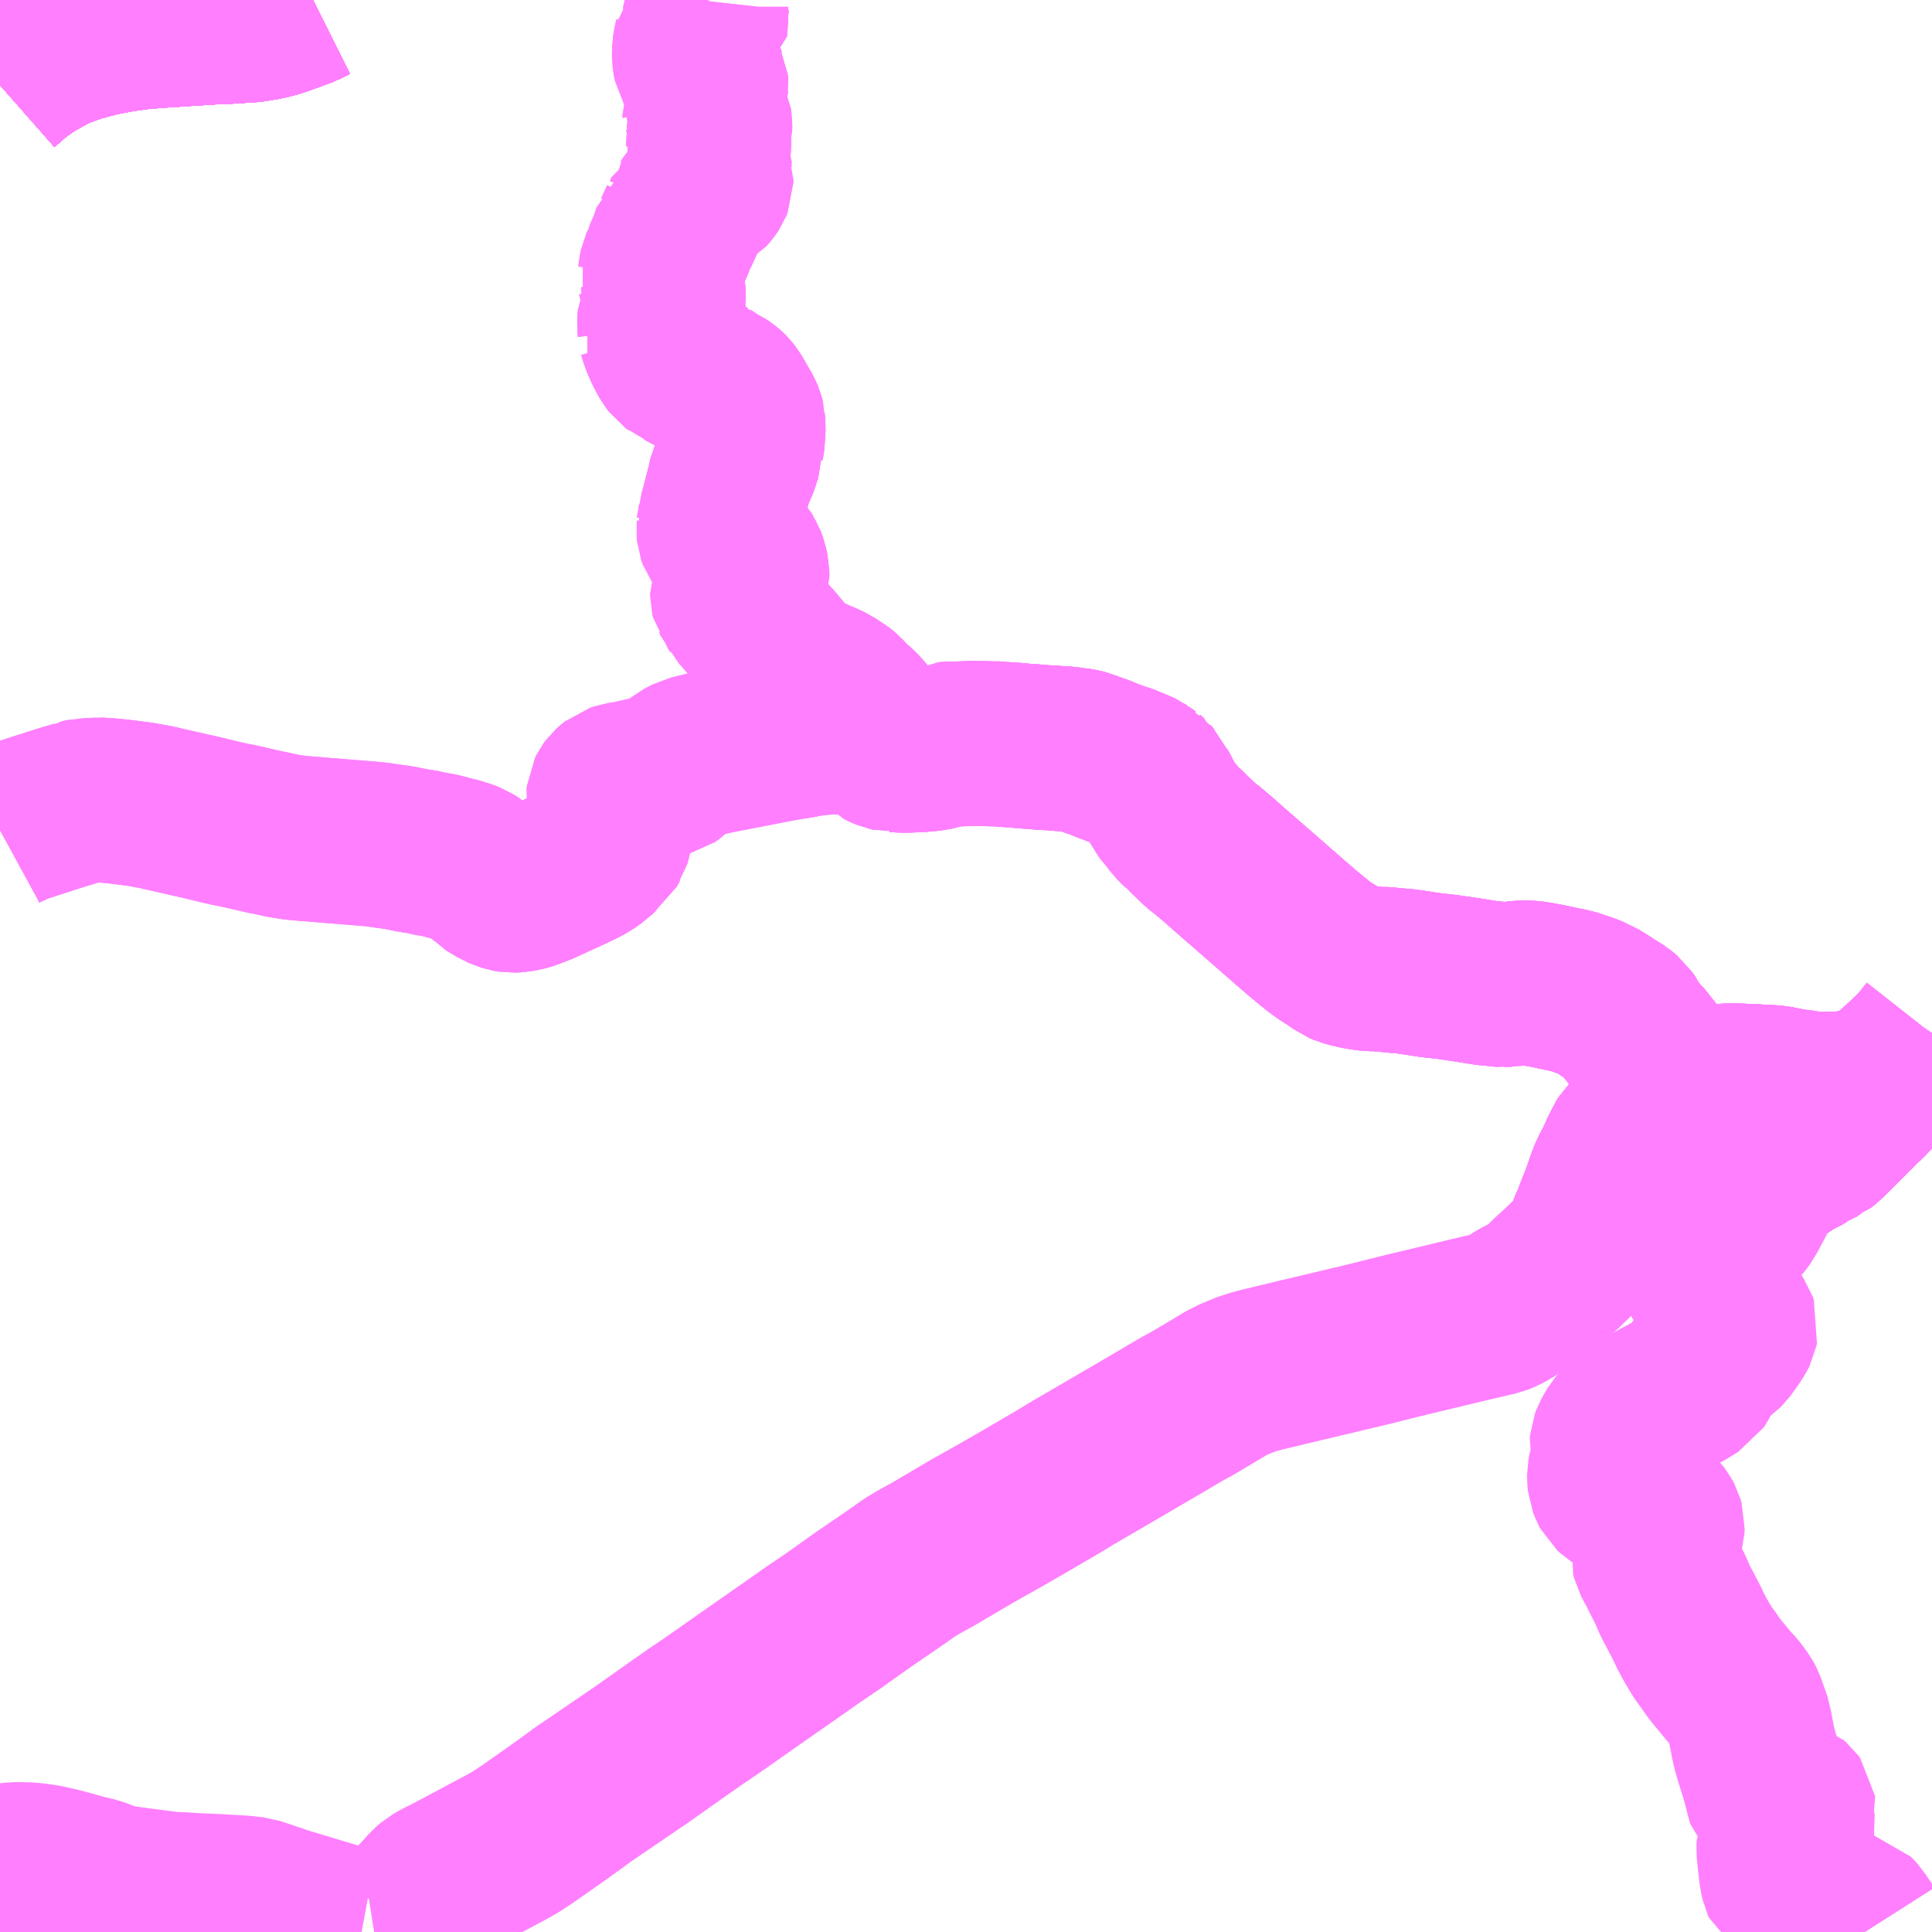 <?xml version="1.0" encoding="UTF-8"?>
<svg  xmlns="http://www.w3.org/2000/svg" xmlns:xlink="http://www.w3.org/1999/xlink" xmlns:go="http://purl.org/svgmap/profile" property="N07_001,N07_002,N07_003,N07_004,N07_005,N07_006,N07_007" viewBox="13262.695 -3471.68 8.789 8.789" go:dataArea="13262.6953125 -3471.6796875 8.7890625 8.7890625" >
<globalCoordinateSystem srsName="http://purl.org/crs/84" transform="matrix(100.0,0.0,0.0,-100.0,0.0,0.0)" />
<defs>
 <g id="p0" >
  <circle cx="0.0" cy="0.0" r="3" stroke="green" stroke-width="0.75" vector-effect="non-scaling-stroke" />
 </g>
</defs>
<g fill="none" fill-rule="evenodd" stroke="#FF00FF" stroke-width="0.75" opacity="0.5" vector-effect="non-scaling-stroke" stroke-linejoin="bevel" >
<path content="1,JR東海バス（株）,セレナーデ号,1.0,1.0,1.0," xlink:title="1" d="M13264.119,-3471.68L13264.073,-3471.657L13264.047,-3471.647L13263.955,-3471.614L13263.905,-3471.601L13263.839,-3471.59L13263.732,-3471.583L13263.69,-3471.582L13263.626,-3471.578L13263.518,-3471.571L13263.411,-3471.564L13263.328,-3471.557L13263.247,-3471.546L13263.146,-3471.527L13263.035,-3471.497L13262.939,-3471.461L13262.835,-3471.403L13262.762,-3471.352L13262.695,-3471.293"/>
<path content="1,一畑バス（株）,広島～三次・出雲線,8.0,8.0,8.0," xlink:title="1" d="M13264.119,-3471.68L13264.073,-3471.657L13264.047,-3471.647L13263.955,-3471.614L13263.905,-3471.601L13263.839,-3471.59L13263.732,-3471.583L13263.69,-3471.582L13263.626,-3471.578L13263.518,-3471.571L13263.411,-3471.564L13263.328,-3471.557L13263.247,-3471.546L13263.146,-3471.527L13263.035,-3471.497L13262.939,-3471.461L13262.835,-3471.403L13262.762,-3471.352L13262.695,-3471.293"/>
<path content="1,一畑バス（株）,広島～松江線,8.0,8.0,8.0," xlink:title="1" d="M13264.119,-3471.68L13264.073,-3471.657L13264.047,-3471.647L13263.955,-3471.614L13263.905,-3471.601L13263.839,-3471.59L13263.732,-3471.583L13263.69,-3471.582L13263.626,-3471.578L13263.518,-3471.571L13263.411,-3471.564L13263.328,-3471.557L13263.247,-3471.546L13263.146,-3471.527L13263.035,-3471.497L13262.939,-3471.461L13262.835,-3471.403L13262.762,-3471.352L13262.695,-3471.293"/>
<path content="1,一畑バス（株）,福岡～出雲・松江線,1.0,1.0,1.0," xlink:title="1" d="M13264.119,-3471.68L13264.073,-3471.657L13264.047,-3471.647L13263.955,-3471.614L13263.905,-3471.601L13263.839,-3471.59L13263.732,-3471.583L13263.69,-3471.582L13263.626,-3471.578L13263.518,-3471.571L13263.411,-3471.564L13263.328,-3471.557L13263.247,-3471.546L13263.146,-3471.527L13263.035,-3471.497L13262.939,-3471.461L13262.835,-3471.403L13262.762,-3471.352L13262.695,-3471.293"/>
<path content="1,中国JRバス（株）,広島・三次～名古屋　セレナーデ号,1.0,1.0,1.0," xlink:title="1" d="M13262.695,-3471.293L13262.762,-3471.352L13262.835,-3471.403L13262.939,-3471.461L13263.035,-3471.497L13263.146,-3471.527L13263.247,-3471.546L13263.328,-3471.557L13263.411,-3471.564L13263.518,-3471.571L13263.626,-3471.578L13263.69,-3471.582L13263.732,-3471.583L13263.839,-3471.59L13263.905,-3471.601L13263.955,-3471.614L13264.047,-3471.647L13264.073,-3471.657L13264.119,-3471.68"/>
<path content="1,中国JRバス（株）,広島～出雲市　みこと,8.0,8.0,8.0," xlink:title="1" d="M13264.119,-3471.68L13264.073,-3471.657L13264.047,-3471.647L13263.955,-3471.614L13263.905,-3471.601L13263.839,-3471.59L13263.732,-3471.583L13263.69,-3471.582L13263.626,-3471.578L13263.518,-3471.571L13263.411,-3471.564L13263.328,-3471.557L13263.247,-3471.546L13263.146,-3471.527L13263.035,-3471.497L13262.939,-3471.461L13262.835,-3471.403L13262.762,-3471.352L13262.695,-3471.293"/>
<path content="1,中国JRバス（株）,江津・益田・浜田～大阪　浜田道エクスプレス,3.0,3.0,3.0," xlink:title="1" d="M13262.695,-3471.293L13262.762,-3471.352L13262.835,-3471.403L13262.939,-3471.461L13263.035,-3471.497L13263.146,-3471.527L13263.247,-3471.546L13263.328,-3471.557L13263.411,-3471.564L13263.518,-3471.571L13263.626,-3471.578L13263.69,-3471.582L13263.732,-3471.583L13263.839,-3471.59L13263.905,-3471.601L13263.955,-3471.614L13264.047,-3471.647L13264.073,-3471.657L13264.119,-3471.68"/>
<path content="1,中国JRバス（株）,津和野・益田・浜田・三次～東京　いわみエクスプレス,1.0,1.0,1.0," xlink:title="1" d="M13262.695,-3471.293L13262.762,-3471.352L13262.835,-3471.403L13262.939,-3471.461L13263.035,-3471.497L13263.146,-3471.527L13263.247,-3471.546L13263.328,-3471.557L13263.411,-3471.564L13263.518,-3471.571L13263.626,-3471.578L13263.69,-3471.582L13263.732,-3471.583L13263.839,-3471.59L13263.905,-3471.601L13263.955,-3471.614L13264.047,-3471.647L13264.073,-3471.657L13264.119,-3471.68"/>
<path content="1,亀の井バス（株）,大分⇔名古屋,1.0,1.0,1.0," xlink:title="1" d="M13262.695,-3471.293L13262.762,-3471.352L13262.835,-3471.403L13262.939,-3471.461L13263.035,-3471.497L13263.146,-3471.527L13263.247,-3471.546L13263.328,-3471.557L13263.411,-3471.564L13263.518,-3471.571L13263.626,-3471.578L13263.69,-3471.582L13263.732,-3471.583L13263.839,-3471.59L13263.905,-3471.601L13263.955,-3471.614L13264.047,-3471.647L13264.073,-3471.657L13264.119,-3471.68"/>
<path content="1,備北交通（株）,三城線,37.0,0.0,0.0," xlink:title="1" d="M13271.484,-3466.98L13271.482,-3466.977L13271.456,-3466.944L13271.453,-3466.936L13271.425,-3466.906L13271.403,-3466.889L13271.388,-3466.87L13271.336,-3466.822L13271.287,-3466.778L13271.253,-3466.753L13271.235,-3466.737L13271.218,-3466.718L13271.213,-3466.711L13271.196,-3466.697L13271.187,-3466.686L13271.168,-3466.67L13271.147,-3466.649L13271.126,-3466.628L13271.12,-3466.624L13271.082,-3466.584"/>
<path content="1,備北交通（株）,吉田線,5.0,0.0,0.0," xlink:title="1" d="M13270.845,-3466.412L13270.842,-3466.415L13270.788,-3466.455L13270.775,-3466.463L13270.737,-3466.49L13270.69,-3466.52L13270.657,-3466.538L13270.63,-3466.554L13270.607,-3466.566L13270.566,-3466.585L13270.508,-3466.611L13270.493,-3466.618L13270.449,-3466.639L13270.419,-3466.655L13270.409,-3466.66L13270.399,-3466.666L13270.388,-3466.674L13270.357,-3466.696L13270.351,-3466.693L13270.328,-3466.684L13270.313,-3466.676L13270.306,-3466.67L13270.289,-3466.659L13270.28,-3466.654L13270.256,-3466.641L13270.248,-3466.634L13270.222,-3466.614L13270.201,-3466.595L13270.192,-3466.585L13270.173,-3466.566L13270.166,-3466.559L13270.157,-3466.546L13270.152,-3466.54L13270.139,-3466.528L13270.122,-3466.51L13270.108,-3466.497L13270.101,-3466.485L13270.091,-3466.466L13270.071,-3466.428L13270.068,-3466.419L13270.049,-3466.379L13270.045,-3466.372L13270.034,-3466.35L13270.027,-3466.337L13270.017,-3466.311L13270.008,-3466.287L13270.005,-3466.276L13269.999,-3466.26L13269.984,-3466.218L13269.968,-3466.179L13269.947,-3466.123L13269.941,-3466.112L13269.924,-3466.07L13269.92,-3466.056L13269.907,-3466.012L13269.949,-3466.048L13269.969,-3466.07L13269.983,-3466.082L13270.017,-3466.11L13270.026,-3466.117L13270.065,-3466.151L13270.115,-3466.194L13270.142,-3466.222L13270.158,-3466.237L13270.169,-3466.248L13270.182,-3466.262L13270.199,-3466.28L13270.206,-3466.287L13270.223,-3466.303L13270.227,-3466.309L13270.24,-3466.321L13270.246,-3466.329L13270.26,-3466.343L13270.274,-3466.353L13270.284,-3466.361L13270.291,-3466.364L13270.297,-3466.367L13270.307,-3466.367L13270.324,-3466.369L13270.335,-3466.371L13270.354,-3466.372L13270.38,-3466.375L13270.389,-3466.376L13270.407,-3466.373L13270.431,-3466.368L13270.45,-3466.364L13270.476,-3466.358L13270.497,-3466.355L13270.521,-3466.351L13270.548,-3466.346L13270.564,-3466.342L13270.592,-3466.334L13270.614,-3466.327L13270.638,-3466.322L13270.655,-3466.317L13270.683,-3466.309L13270.694,-3466.303L13270.712,-3466.322L13270.723,-3466.332L13270.733,-3466.339L13270.758,-3466.355L13270.777,-3466.366L13270.791,-3466.373L13270.799,-3466.38L13270.808,-3466.388L13270.82,-3466.398L13270.832,-3466.405L13270.845,-3466.412"/>
<path content="1,備北交通（株）,吉田線,5.0,0.0,0.0," xlink:title="1" d="M13271.484,-3466.98L13271.482,-3466.977L13271.456,-3466.944L13271.453,-3466.936L13271.425,-3466.906L13271.403,-3466.889L13271.388,-3466.87L13271.336,-3466.822L13271.287,-3466.778L13271.253,-3466.753L13271.235,-3466.737L13271.218,-3466.718L13271.213,-3466.711L13271.196,-3466.697L13271.187,-3466.686L13271.168,-3466.67L13271.147,-3466.649L13271.126,-3466.628L13271.12,-3466.624L13271.082,-3466.584L13271.033,-3466.535L13271.027,-3466.529L13270.99,-3466.494L13270.984,-3466.489L13270.975,-3466.482L13270.963,-3466.478L13270.941,-3466.464L13270.923,-3466.451L13270.91,-3466.447L13270.889,-3466.435L13270.88,-3466.43L13270.87,-3466.426L13270.845,-3466.412"/>
<path content="1,備北交通（株）,向原（有留）線,6.5,0.0,0.0," xlink:title="1" d="M13270.694,-3466.303L13270.685,-3466.282L13270.679,-3466.267L13270.671,-3466.242L13270.666,-3466.228L13270.661,-3466.213L13270.655,-3466.197L13270.643,-3466.18L13270.635,-3466.167L13270.626,-3466.15L13270.606,-3466.122L13270.588,-3466.104L13270.573,-3466.09L13270.554,-3466.078L13270.531,-3466.07L13270.503,-3466.063L13270.474,-3466.059L13270.434,-3466.056L13270.411,-3466.054L13270.393,-3466.051L13270.382,-3466.045L13270.378,-3466.038L13270.379,-3466.027L13270.386,-3466.001L13270.419,-3465.93L13270.43,-3465.901L13270.45,-3465.863L13270.481,-3465.816L13270.519,-3465.762L13270.566,-3465.691L13270.578,-3465.671L13270.588,-3465.656L13270.593,-3465.642L13270.591,-3465.632L13270.586,-3465.622L13270.572,-3465.6L13270.554,-3465.574L13270.537,-3465.551L13270.527,-3465.541L13270.513,-3465.531L13270.491,-3465.518L13270.474,-3465.508L13270.458,-3465.497L13270.443,-3465.479L13270.435,-3465.463L13270.428,-3465.441L13270.419,-3465.416L13270.413,-3465.404L13270.407,-3465.395L13270.384,-3465.381L13270.353,-3465.362L13270.303,-3465.336L13270.248,-3465.307L13270.213,-3465.287L13270.188,-3465.273L13270.176,-3465.265L13270.169,-3465.252L13270.161,-3465.233L13270.154,-3465.22L13270.145,-3465.211L13270.137,-3465.205L13270.121,-3465.201L13270.094,-3465.196L13270.078,-3465.193L13270.068,-3465.186L13270.057,-3465.173L13270.044,-3465.151L13270.035,-3465.135L13270.029,-3465.119L13270.028,-3465.107L13270.031,-3465.094L13270.036,-3465.075L13270.04,-3465.059L13270.038,-3465.044L13270.03,-3465.021L13270.021,-3464.994L13270.017,-3464.973L13270.017,-3464.954L13270.019,-3464.934L13270.026,-3464.916L13270.033,-3464.903L13270.045,-3464.892L13270.076,-3464.872L13270.129,-3464.844L13270.174,-3464.822L13270.206,-3464.806L13270.223,-3464.796L13270.234,-3464.785L13270.246,-3464.769L13270.253,-3464.756L13270.257,-3464.742L13270.256,-3464.719L13270.251,-3464.702L13270.237,-3464.671L13270.225,-3464.645L13270.218,-3464.627L13270.215,-3464.61L13270.219,-3464.594L13270.231,-3464.571L13270.247,-3464.542L13270.266,-3464.503L13270.282,-3464.472L13270.297,-3464.441L13270.316,-3464.397L13270.333,-3464.365L13270.354,-3464.325L13270.372,-3464.29L13270.386,-3464.26L13270.404,-3464.226L13270.421,-3464.197L13270.435,-3464.173L13270.447,-3464.155L13270.465,-3464.131L13270.486,-3464.1L13270.507,-3464.073L13270.527,-3464.049L13270.559,-3464.01L13270.587,-3463.98L13270.601,-3463.961L13270.615,-3463.942L13270.625,-3463.923L13270.634,-3463.897L13270.643,-3463.871L13270.655,-3463.838L13270.658,-3463.815L13270.664,-3463.784L13270.67,-3463.753L13270.677,-3463.723L13270.687,-3463.687L13270.703,-3463.637L13270.716,-3463.595L13270.729,-3463.545L13270.739,-3463.506L13270.744,-3463.489L13270.752,-3463.481L13270.769,-3463.474L13270.79,-3463.477L13270.815,-3463.481L13270.831,-3463.481L13270.84,-3463.478L13270.847,-3463.472L13270.852,-3463.465L13270.853,-3463.457L13270.85,-3463.447L13270.844,-3463.425L13270.843,-3463.413L13270.846,-3463.398L13270.85,-3463.384L13270.852,-3463.37L13270.849,-3463.356L13270.838,-3463.345L13270.819,-3463.33L13270.803,-3463.315L13270.795,-3463.304L13270.788,-3463.289L13270.787,-3463.268L13270.793,-3463.207L13270.8,-3463.148L13270.806,-3463.122L13270.811,-3463.111L13270.833,-3463.096L13270.894,-3463.061L13270.95,-3463.029L13270.978,-3463.014L13271.009,-3462.994L13271.022,-3462.988L13271.037,-3462.984L13271.06,-3462.981L13271.079,-3462.976L13271.107,-3462.972L13271.122,-3462.968L13271.131,-3462.959L13271.14,-3462.949L13271.154,-3462.927L13271.164,-3462.913L13271.178,-3462.891"/>
<path content="1,備北交通（株）,向原（有留）線,6.5,0.0,0.0," xlink:title="1" d="M13270.694,-3466.303L13270.712,-3466.322L13270.723,-3466.332L13270.733,-3466.339L13270.758,-3466.355L13270.777,-3466.366L13270.791,-3466.373L13270.799,-3466.38L13270.808,-3466.388L13270.82,-3466.398L13270.832,-3466.405L13270.845,-3466.412"/>
<path content="1,備北交通（株）,向原（有留）線,6.5,0.0,0.0," xlink:title="1" d="M13270.845,-3466.412L13270.842,-3466.415L13270.788,-3466.455L13270.775,-3466.463L13270.737,-3466.49L13270.69,-3466.52L13270.657,-3466.538L13270.63,-3466.554L13270.607,-3466.566L13270.566,-3466.585L13270.508,-3466.611L13270.493,-3466.618L13270.449,-3466.639L13270.419,-3466.655L13270.409,-3466.66L13270.399,-3466.666L13270.388,-3466.674L13270.357,-3466.696L13270.351,-3466.693L13270.328,-3466.684L13270.313,-3466.676L13270.306,-3466.67L13270.289,-3466.659L13270.28,-3466.654L13270.256,-3466.641L13270.248,-3466.634L13270.222,-3466.614L13270.201,-3466.595L13270.192,-3466.585L13270.173,-3466.566L13270.166,-3466.559L13270.157,-3466.546L13270.152,-3466.54L13270.139,-3466.528L13270.122,-3466.51L13270.108,-3466.497L13270.101,-3466.485L13270.091,-3466.466L13270.071,-3466.428L13270.068,-3466.419L13270.049,-3466.379L13270.045,-3466.372L13270.034,-3466.35L13270.027,-3466.337L13270.017,-3466.311L13270.008,-3466.287L13270.005,-3466.276L13269.999,-3466.26L13269.984,-3466.218L13269.968,-3466.179L13269.947,-3466.123L13269.941,-3466.112L13269.924,-3466.07L13269.92,-3466.056L13269.907,-3466.012L13269.949,-3466.048L13269.969,-3466.07L13269.983,-3466.082L13270.017,-3466.11L13270.026,-3466.117L13270.065,-3466.151L13270.115,-3466.194L13270.142,-3466.222L13270.158,-3466.237L13270.169,-3466.248L13270.182,-3466.262L13270.199,-3466.28L13270.206,-3466.287L13270.223,-3466.303L13270.227,-3466.309L13270.24,-3466.321L13270.246,-3466.329L13270.26,-3466.343L13270.274,-3466.353L13270.284,-3466.361L13270.291,-3466.364L13270.297,-3466.367L13270.307,-3466.367L13270.324,-3466.369L13270.335,-3466.371L13270.354,-3466.372L13270.38,-3466.375L13270.389,-3466.376L13270.407,-3466.373L13270.431,-3466.368L13270.45,-3466.364L13270.476,-3466.358L13270.497,-3466.355L13270.521,-3466.351L13270.548,-3466.346L13270.564,-3466.342L13270.592,-3466.334L13270.614,-3466.327L13270.638,-3466.322L13270.655,-3466.317L13270.683,-3466.309L13270.694,-3466.303"/>
<path content="1,備北交通（株）,向原（有留）線,6.5,0.0,0.0," xlink:title="1" d="M13271.484,-3466.98L13271.482,-3466.977L13271.456,-3466.944L13271.453,-3466.936L13271.425,-3466.906L13271.403,-3466.889L13271.388,-3466.87L13271.336,-3466.822L13271.287,-3466.778L13271.253,-3466.753L13271.235,-3466.737L13271.218,-3466.718L13271.213,-3466.711L13271.196,-3466.697L13271.187,-3466.686L13271.168,-3466.67L13271.147,-3466.649L13271.126,-3466.628L13271.12,-3466.624L13271.082,-3466.584L13271.033,-3466.535L13271.027,-3466.529L13270.99,-3466.494L13270.984,-3466.489L13270.975,-3466.482L13270.963,-3466.478L13270.941,-3466.464L13270.923,-3466.451L13270.91,-3466.447L13270.889,-3466.435L13270.88,-3466.43L13270.87,-3466.426L13270.845,-3466.412"/>
<path content="1,備北交通（株）,広島線（高野～広島）,2.0,2.0,2.0," xlink:title="1" d="M13262.695,-3471.293L13262.762,-3471.352L13262.835,-3471.403L13262.939,-3471.461L13263.035,-3471.497L13263.146,-3471.527L13263.247,-3471.546L13263.328,-3471.557L13263.411,-3471.564L13263.518,-3471.571L13263.626,-3471.578L13263.69,-3471.582L13263.732,-3471.583L13263.839,-3471.59L13263.905,-3471.601L13263.955,-3471.614L13264.047,-3471.647L13264.073,-3471.657L13264.119,-3471.68"/>
<path content="1,備北交通（株）,津々羅線,2.0,2.0,2.0," xlink:title="1" d="M13270.845,-3466.412L13270.842,-3466.415L13270.788,-3466.455L13270.775,-3466.463L13270.737,-3466.49L13270.69,-3466.52L13270.657,-3466.538L13270.63,-3466.554L13270.607,-3466.566L13270.566,-3466.585L13270.508,-3466.611L13270.493,-3466.618L13270.449,-3466.639L13270.419,-3466.655L13270.409,-3466.66L13270.399,-3466.666L13270.388,-3466.674L13270.357,-3466.696"/>
<path content="1,備北交通（株）,津々羅線,2.0,2.0,2.0," xlink:title="1" d="M13270.845,-3466.412L13270.87,-3466.426L13270.88,-3466.43L13270.889,-3466.435L13270.91,-3466.447L13270.923,-3466.451L13270.941,-3466.464L13270.963,-3466.478L13270.975,-3466.482L13270.984,-3466.489L13270.99,-3466.494L13271.027,-3466.529L13271.033,-3466.535L13271.082,-3466.584L13271.12,-3466.624L13271.126,-3466.628L13271.147,-3466.649L13271.168,-3466.67L13271.187,-3466.686L13271.196,-3466.697L13271.213,-3466.711L13271.218,-3466.718L13271.235,-3466.737L13271.253,-3466.753L13271.207,-3466.733L13271.187,-3466.727L13271.158,-3466.719L13271.128,-3466.711L13271.121,-3466.709L13271.1,-3466.706L13271.078,-3466.703L13271.059,-3466.703L13271.047,-3466.703L13271.017,-3466.702L13270.963,-3466.702L13270.909,-3466.707L13270.897,-3466.71L13270.855,-3466.715L13270.819,-3466.721L13270.801,-3466.725L13270.771,-3466.731L13270.716,-3466.735L13270.706,-3466.734L13270.674,-3466.737L13270.647,-3466.738L13270.596,-3466.74L13270.556,-3466.74L13270.543,-3466.739L13270.523,-3466.738L13270.498,-3466.734L13270.477,-3466.731L13270.467,-3466.729L13270.443,-3466.724L13270.433,-3466.722L13270.412,-3466.715L13270.388,-3466.708L13270.357,-3466.696"/>
<path content="1,備北交通（株）,津々羅線,2.0,2.0,2.0," xlink:title="1" d="M13270.357,-3466.696L13270.351,-3466.693L13270.328,-3466.684L13270.313,-3466.676L13270.306,-3466.67L13270.289,-3466.659L13270.28,-3466.654L13270.256,-3466.641L13270.248,-3466.634L13270.222,-3466.614L13270.201,-3466.595L13270.192,-3466.585L13270.173,-3466.566L13270.166,-3466.559L13270.157,-3466.546L13270.152,-3466.54L13270.139,-3466.528L13270.122,-3466.51L13270.108,-3466.497L13270.101,-3466.485L13270.091,-3466.466L13270.071,-3466.428L13270.068,-3466.419L13270.049,-3466.379L13270.045,-3466.372L13270.034,-3466.35L13270.027,-3466.337L13270.017,-3466.311L13270.008,-3466.287L13270.005,-3466.276L13269.999,-3466.26L13269.984,-3466.218L13269.968,-3466.179L13269.947,-3466.123L13269.941,-3466.112L13269.924,-3466.07L13269.92,-3466.056L13269.907,-3466.012L13269.949,-3466.048L13269.969,-3466.07L13269.983,-3466.082L13270.017,-3466.11L13270.026,-3466.117L13270.065,-3466.151L13270.115,-3466.194L13270.142,-3466.222L13270.158,-3466.237L13270.169,-3466.248L13270.182,-3466.262L13270.199,-3466.28L13270.206,-3466.287L13270.223,-3466.303L13270.227,-3466.309L13270.24,-3466.321L13270.246,-3466.329L13270.26,-3466.343L13270.274,-3466.353L13270.284,-3466.361L13270.291,-3466.364L13270.297,-3466.367L13270.307,-3466.367L13270.324,-3466.369L13270.335,-3466.371L13270.354,-3466.372L13270.38,-3466.375L13270.389,-3466.376L13270.407,-3466.373L13270.431,-3466.368L13270.45,-3466.364L13270.476,-3466.358L13270.497,-3466.355L13270.521,-3466.351L13270.548,-3466.346L13270.564,-3466.342L13270.592,-3466.334L13270.614,-3466.327L13270.638,-3466.322L13270.655,-3466.317L13270.683,-3466.309L13270.694,-3466.303L13270.712,-3466.322L13270.723,-3466.332L13270.733,-3466.339L13270.758,-3466.355L13270.777,-3466.366L13270.791,-3466.373L13270.799,-3466.38L13270.808,-3466.388L13270.82,-3466.398L13270.832,-3466.405L13270.845,-3466.412"/>
<path content="1,備北交通（株）,津々羅線,2.0,2.0,2.0," xlink:title="1" d="M13262.695,-3467.903L13262.706,-3467.909L13262.722,-3467.917L13262.744,-3467.927L13262.758,-3467.934L13262.783,-3467.945L13262.823,-3467.957L13262.834,-3467.961L13262.927,-3467.991L13262.949,-3467.998L13262.968,-3468.004L13262.987,-3468.01L13263.048,-3468.028L13263.054,-3468.032L13263.078,-3468.037L13263.087,-3468.037L13263.125,-3468.04L13263.152,-3468.04L13263.177,-3468.041L13263.199,-3468.037L13263.222,-3468.035L13263.256,-3468.031L13263.28,-3468.028L13263.334,-3468.021L13263.411,-3468.007L13263.43,-3468.002L13263.479,-3467.991L13263.616,-3467.96L13263.706,-3467.938L13263.742,-3467.93L13263.774,-3467.924L13263.896,-3467.896L13263.927,-3467.89L13263.981,-3467.878L13264.038,-3467.869L13264.095,-3467.864L13264.111,-3467.863L13264.23,-3467.853L13264.269,-3467.85L13264.391,-3467.84L13264.4,-3467.839L13264.509,-3467.824L13264.567,-3467.812L13264.625,-3467.803L13264.642,-3467.798L13264.699,-3467.788L13264.746,-3467.775L13264.773,-3467.769L13264.808,-3467.758L13264.831,-3467.749L13264.848,-3467.738L13264.874,-3467.718L13264.88,-3467.713L13264.912,-3467.687L13264.923,-3467.675L13264.937,-3467.666L13264.967,-3467.648L13264.992,-3467.638L13265.01,-3467.632L13265.022,-3467.63L13265.045,-3467.631L13265.074,-3467.636L13265.089,-3467.64L13265.099,-3467.643L13265.156,-3467.665L13265.212,-3467.691L13265.276,-3467.72L13265.335,-3467.748L13265.345,-3467.753L13265.369,-3467.767L13265.399,-3467.788L13265.417,-3467.806L13265.423,-3467.81L13265.444,-3467.825L13265.458,-3467.851L13265.462,-3467.857L13265.465,-3467.867L13265.469,-3467.887L13265.47,-3467.897L13265.471,-3467.92L13265.474,-3467.935L13265.474,-3467.971L13265.476,-3467.983L13265.472,-3468.005L13265.47,-3468.022L13265.466,-3468.043L13265.464,-3468.056L13265.465,-3468.066L13265.471,-3468.078L13265.477,-3468.086L13265.488,-3468.096L13265.498,-3468.104L13265.51,-3468.108L13265.519,-3468.111L13265.545,-3468.115L13265.556,-3468.117L13265.594,-3468.125L13265.65,-3468.138L13265.681,-3468.145L13265.717,-3468.152L13265.73,-3468.155L13265.737,-3468.16L13265.751,-3468.17L13265.772,-3468.192L13265.78,-3468.198L13265.8,-3468.214L13265.817,-3468.223L13265.836,-3468.233L13265.869,-3468.241L13265.92,-3468.254L13265.95,-3468.261L13266.255,-3468.32L13266.286,-3468.325L13266.326,-3468.331L13266.349,-3468.336L13266.383,-3468.342L13266.412,-3468.345L13266.465,-3468.351L13266.552,-3468.349L13266.573,-3468.349L13266.587,-3468.349L13266.661,-3468.345"/>
<path content="1,備北交通（株）,津々羅線,2.0,2.0,2.0," xlink:title="1" d="M13266.661,-3468.345L13266.675,-3468.325L13266.684,-3468.31L13266.696,-3468.297L13266.701,-3468.291L13266.713,-3468.285L13266.721,-3468.281L13266.735,-3468.275L13266.745,-3468.273L13266.763,-3468.268L13266.772,-3468.269L13266.784,-3468.268L13266.814,-3468.267L13266.84,-3468.268L13266.872,-3468.269L13266.907,-3468.272L13266.937,-3468.275L13266.953,-3468.279L13266.975,-3468.285L13266.989,-3468.293L13267.022,-3468.295L13267.062,-3468.296L13267.098,-3468.297L13267.109,-3468.298L13267.223,-3468.296L13267.243,-3468.296L13267.253,-3468.294L13267.314,-3468.29L13267.357,-3468.286L13267.387,-3468.284L13267.448,-3468.279L13267.474,-3468.278L13267.523,-3468.274L13267.551,-3468.273L13267.562,-3468.271L13267.574,-3468.271L13267.587,-3468.268L13267.61,-3468.264L13267.631,-3468.259L13267.665,-3468.245L13267.69,-3468.238L13267.727,-3468.222L13267.772,-3468.205L13267.831,-3468.186L13267.841,-3468.18L13267.857,-3468.175L13267.876,-3468.165L13267.889,-3468.159L13267.899,-3468.151L13267.914,-3468.143L13267.92,-3468.135L13267.935,-3468.123L13267.937,-3468.116L13267.943,-3468.11L13267.953,-3468.085L13267.961,-3468.071L13267.975,-3468.044L13267.991,-3468.012L13268,-3468L13268.011,-3467.984L13268.023,-3467.972L13268.044,-3467.944L13268.072,-3467.916L13268.082,-3467.909L13268.105,-3467.885L13268.155,-3467.837L13268.194,-3467.806L13268.232,-3467.774L13268.293,-3467.72L13268.407,-3467.621L13268.486,-3467.552L13268.566,-3467.482L13268.617,-3467.438L13268.647,-3467.413L13268.696,-3467.373L13268.73,-3467.349L13268.763,-3467.329L13268.797,-3467.304L13268.818,-3467.295L13268.84,-3467.289L13268.879,-3467.28L13268.927,-3467.273L13268.949,-3467.273L13268.966,-3467.27L13268.977,-3467.271L13269.014,-3467.268L13269.024,-3467.267L13269.054,-3467.264L13269.079,-3467.262L13269.089,-3467.261L13269.125,-3467.256L13269.204,-3467.244L13269.277,-3467.236L13269.372,-3467.222L13269.465,-3467.207L13269.493,-3467.205L13269.519,-3467.202L13269.532,-3467.201L13269.539,-3467.202L13269.567,-3467.202L13269.578,-3467.205L13269.594,-3467.206L13269.612,-3467.208L13269.643,-3467.208L13269.664,-3467.207L13269.682,-3467.204L13269.705,-3467.2L13269.728,-3467.196L13269.743,-3467.193L13269.802,-3467.18L13269.844,-3467.172L13269.907,-3467.151L13269.938,-3467.139L13269.948,-3467.133L13269.983,-3467.115L13270.014,-3467.092L13270.039,-3467.078L13270.06,-3467.065L13270.084,-3467.045L13270.099,-3467.023L13270.103,-3467.013L13270.114,-3466.997L13270.12,-3466.988L13270.125,-3466.983L13270.143,-3466.959L13270.149,-3466.956L13270.266,-3466.809L13270.304,-3466.761L13270.331,-3466.727L13270.352,-3466.7L13270.357,-3466.696"/>
<path content="1,備北交通（株）,津々羅線,2.0,2.0,2.0," xlink:title="1" d="M13266.647,-3468.377L13266.661,-3468.345"/>
<path content="1,備北交通（株）,美土里線,2.5,0.0,0.0," xlink:title="1" d="M13270.845,-3466.412L13270.842,-3466.415L13270.788,-3466.455L13270.775,-3466.463L13270.737,-3466.49L13270.69,-3466.52L13270.657,-3466.538L13270.63,-3466.554L13270.607,-3466.566L13270.566,-3466.585L13270.508,-3466.611L13270.493,-3466.618L13270.449,-3466.639L13270.419,-3466.655L13270.409,-3466.66L13270.399,-3466.666L13270.388,-3466.674L13270.357,-3466.696"/>
<path content="1,備北交通（株）,美土里線,2.5,0.0,0.0," xlink:title="1" d="M13270.845,-3466.412L13270.87,-3466.426L13270.88,-3466.43L13270.889,-3466.435L13270.91,-3466.447L13270.923,-3466.451L13270.941,-3466.464L13270.963,-3466.478L13270.975,-3466.482L13270.984,-3466.489L13270.99,-3466.494L13271.027,-3466.529L13271.033,-3466.535L13271.082,-3466.584L13271.12,-3466.624L13271.126,-3466.628L13271.147,-3466.649L13271.168,-3466.67L13271.187,-3466.686L13271.196,-3466.697L13271.213,-3466.711L13271.218,-3466.718L13271.235,-3466.737L13271.253,-3466.753L13271.207,-3466.733L13271.187,-3466.727L13271.158,-3466.719L13271.128,-3466.711L13271.121,-3466.709L13271.1,-3466.706L13271.078,-3466.703L13271.059,-3466.703L13271.047,-3466.703L13271.017,-3466.702L13270.963,-3466.702L13270.909,-3466.707L13270.897,-3466.71L13270.855,-3466.715L13270.819,-3466.721L13270.801,-3466.725L13270.771,-3466.731L13270.716,-3466.735L13270.706,-3466.734L13270.674,-3466.737L13270.647,-3466.738L13270.596,-3466.74L13270.556,-3466.74L13270.543,-3466.739L13270.523,-3466.738L13270.498,-3466.734L13270.477,-3466.731L13270.467,-3466.729L13270.443,-3466.724L13270.433,-3466.722L13270.412,-3466.715L13270.388,-3466.708L13270.357,-3466.696"/>
<path content="1,備北交通（株）,美土里線,2.5,0.0,0.0," xlink:title="1" d="M13270.357,-3466.696L13270.351,-3466.693L13270.328,-3466.684L13270.313,-3466.676L13270.306,-3466.67L13270.289,-3466.659L13270.28,-3466.654L13270.256,-3466.641L13270.248,-3466.634L13270.222,-3466.614L13270.201,-3466.595L13270.192,-3466.585L13270.173,-3466.566L13270.166,-3466.559L13270.157,-3466.546L13270.152,-3466.54L13270.139,-3466.528L13270.122,-3466.51L13270.108,-3466.497L13270.101,-3466.485L13270.091,-3466.466L13270.071,-3466.428L13270.068,-3466.419L13270.049,-3466.379L13270.045,-3466.372L13270.034,-3466.35L13270.027,-3466.337L13270.017,-3466.311L13270.008,-3466.287L13270.005,-3466.276L13269.999,-3466.26L13269.984,-3466.218L13269.968,-3466.179L13269.947,-3466.123L13269.941,-3466.112L13269.924,-3466.07L13269.92,-3466.056L13269.907,-3466.012L13269.949,-3466.048L13269.969,-3466.07L13269.983,-3466.082L13270.017,-3466.11L13270.026,-3466.117L13270.065,-3466.151L13270.115,-3466.194L13270.142,-3466.222L13270.158,-3466.237L13270.169,-3466.248L13270.182,-3466.262L13270.199,-3466.28L13270.206,-3466.287L13270.223,-3466.303L13270.227,-3466.309L13270.24,-3466.321L13270.246,-3466.329L13270.26,-3466.343L13270.274,-3466.353L13270.284,-3466.361L13270.291,-3466.364L13270.297,-3466.367L13270.307,-3466.367L13270.324,-3466.369L13270.335,-3466.371L13270.354,-3466.372L13270.38,-3466.375L13270.389,-3466.376L13270.407,-3466.373L13270.431,-3466.368L13270.45,-3466.364L13270.476,-3466.358L13270.497,-3466.355L13270.521,-3466.351L13270.548,-3466.346L13270.564,-3466.342L13270.592,-3466.334L13270.614,-3466.327L13270.638,-3466.322L13270.655,-3466.317L13270.683,-3466.309L13270.694,-3466.303L13270.712,-3466.322L13270.723,-3466.332L13270.733,-3466.339L13270.758,-3466.355L13270.777,-3466.366L13270.791,-3466.373L13270.799,-3466.38L13270.808,-3466.388L13270.82,-3466.398L13270.832,-3466.405L13270.845,-3466.412"/>
<path content="1,備北交通（株）,美土里線,2.5,0.0,0.0," xlink:title="1" d="M13265.914,-3471.68L13265.911,-3471.675L13265.909,-3471.657L13265.905,-3471.649L13265.905,-3471.617L13265.906,-3471.583L13265.904,-3471.57L13265.898,-3471.566L13265.899,-3471.558L13265.89,-3471.553L13265.884,-3471.539L13265.875,-3471.527L13265.869,-3471.521L13265.868,-3471.513L13265.862,-3471.506L13265.862,-3471.496L13265.858,-3471.481L13265.857,-3471.473L13265.855,-3471.451L13265.854,-3471.43L13265.854,-3471.422L13265.857,-3471.402L13265.86,-3471.387L13265.866,-3471.377L13265.877,-3471.36L13265.887,-3471.343L13265.895,-3471.327L13265.901,-3471.311L13265.906,-3471.301L13265.908,-3471.282L13265.905,-3471.267L13265.905,-3471.258L13265.9,-3471.25L13265.9,-3471.237L13265.894,-3471.227L13265.896,-3471.217L13265.893,-3471.211L13265.898,-3471.202L13265.904,-3471.189L13265.909,-3471.171L13265.908,-3471.162L13265.921,-3471.137L13265.924,-3471.115L13265.924,-3471.093L13265.922,-3471.085L13265.921,-3471.075L13265.919,-3471.059L13265.921,-3471.052L13265.919,-3471.029L13265.918,-3471.001L13265.915,-3470.988L13265.918,-3470.976L13265.914,-3470.961L13265.921,-3470.948L13265.921,-3470.921L13265.925,-3470.913L13265.924,-3470.896L13265.928,-3470.885L13265.925,-3470.872L13265.929,-3470.863L13265.929,-3470.85L13265.925,-3470.84L13265.915,-3470.825L13265.9,-3470.808L13265.887,-3470.801L13265.872,-3470.782L13265.862,-3470.779L13265.843,-3470.757L13265.834,-3470.743L13265.827,-3470.74L13265.821,-3470.724L13265.812,-3470.718L13265.81,-3470.703L13265.797,-3470.689L13265.798,-3470.681L13265.782,-3470.646L13265.77,-3470.62L13265.764,-3470.615L13265.745,-3470.559L13265.735,-3470.541L13265.728,-3470.52L13265.714,-3470.494L13265.713,-3470.484L13265.705,-3470.466L13265.701,-3470.447L13265.699,-3470.428L13265.695,-3470.418L13265.699,-3470.408L13265.701,-3470.397L13265.709,-3470.369L13265.712,-3470.353L13265.713,-3470.333L13265.712,-3470.324L13265.714,-3470.317L13265.711,-3470.287L13265.713,-3470.274L13265.708,-3470.256L13265.697,-3470.232L13265.696,-3470.222L13265.695,-3470.205L13265.697,-3470.185L13265.693,-3470.178L13265.701,-3470.164L13265.707,-3470.142L13265.719,-3470.113L13265.731,-3470.087L13265.743,-3470.065L13265.753,-3470.048L13265.763,-3470.035L13265.778,-3470.024L13265.786,-3470.017L13265.804,-3470.01L13265.85,-3469.985L13265.867,-3469.981L13265.886,-3469.968L13265.896,-3469.964L13265.903,-3469.958L13265.936,-3469.936L13265.945,-3469.928L13265.969,-3469.918L13265.987,-3469.906L13266.001,-3469.894L13266.006,-3469.889L13266.013,-3469.88L13266.028,-3469.857L13266.046,-3469.825L13266.064,-3469.795L13266.068,-3469.785L13266.071,-3469.778L13266.074,-3469.766L13266.074,-3469.759L13266.076,-3469.742L13266.075,-3469.72L13266.074,-3469.705L13266.074,-3469.688L13266.071,-3469.669L13266.069,-3469.659L13266.07,-3469.645L13266.065,-3469.633L13266.056,-3469.611L13266.052,-3469.595L13266.04,-3469.56L13266.026,-3469.533L13266.025,-3469.523L13266.019,-3469.51L13266.015,-3469.492L13266.011,-3469.487L13266.009,-3469.461L13265.997,-3469.431L13265.993,-3469.399L13265.984,-3469.376L13265.977,-3469.335L13265.968,-3469.309L13265.967,-3469.296L13265.964,-3469.284L13265.966,-3469.278L13265.965,-3469.267L13265.966,-3469.256L13265.972,-3469.239L13265.98,-3469.228L13265.983,-3469.22L13265.989,-3469.216L13266.001,-3469.205L13266.022,-3469.197L13266.036,-3469.188L13266.043,-3469.18L13266.051,-3469.175L13266.062,-3469.162L13266.068,-3469.148L13266.076,-3469.136L13266.086,-3469.109L13266.093,-3469.077L13266.093,-3469.059L13266.09,-3469.049L13266.082,-3469.037L13266.071,-3469.031L13266.06,-3469.021L13266.047,-3469.011L13266.038,-3469.002L13266.032,-3468.992L13266.028,-3468.981L13266.028,-3468.97L13266.031,-3468.957L13266.042,-3468.943L13266.048,-3468.928L13266.063,-3468.913L13266.087,-3468.885L13266.14,-3468.825L13266.184,-3468.771L13266.2,-3468.755L13266.262,-3468.681L13266.27,-3468.674L13266.281,-3468.66L13266.293,-3468.65L13266.32,-3468.628L13266.335,-3468.617L13266.358,-3468.605L13266.367,-3468.601L13266.407,-3468.583L13266.433,-3468.572L13266.47,-3468.555L13266.483,-3468.546L13266.502,-3468.536L13266.527,-3468.515L13266.565,-3468.475L13266.575,-3468.468L13266.609,-3468.435L13266.63,-3468.409L13266.635,-3468.404L13266.641,-3468.393L13266.647,-3468.377L13266.661,-3468.345L13266.675,-3468.325L13266.684,-3468.31L13266.696,-3468.297L13266.701,-3468.291L13266.713,-3468.285L13266.721,-3468.281L13266.735,-3468.275L13266.745,-3468.273L13266.763,-3468.268L13266.772,-3468.269L13266.784,-3468.268L13266.814,-3468.267L13266.84,-3468.268L13266.872,-3468.269L13266.907,-3468.272L13266.937,-3468.275L13266.953,-3468.279L13266.975,-3468.285L13266.989,-3468.293L13267.022,-3468.295L13267.062,-3468.296L13267.098,-3468.297L13267.109,-3468.298L13267.223,-3468.296L13267.243,-3468.296L13267.253,-3468.294L13267.314,-3468.29L13267.357,-3468.286L13267.387,-3468.284L13267.448,-3468.279L13267.474,-3468.278L13267.523,-3468.274L13267.551,-3468.273L13267.562,-3468.271L13267.574,-3468.271L13267.587,-3468.268L13267.61,-3468.264L13267.631,-3468.259L13267.665,-3468.245L13267.69,-3468.238L13267.727,-3468.222L13267.772,-3468.205L13267.831,-3468.186L13267.841,-3468.18L13267.857,-3468.175L13267.876,-3468.165L13267.889,-3468.159L13267.899,-3468.151L13267.914,-3468.143L13267.92,-3468.135L13267.935,-3468.123L13267.937,-3468.116L13267.943,-3468.11L13267.953,-3468.085L13267.961,-3468.071L13267.975,-3468.044L13267.991,-3468.012L13268,-3468L13268.011,-3467.984L13268.023,-3467.972L13268.044,-3467.944L13268.072,-3467.916L13268.082,-3467.909L13268.105,-3467.885L13268.155,-3467.837L13268.194,-3467.806L13268.232,-3467.774L13268.293,-3467.72L13268.407,-3467.621L13268.486,-3467.552L13268.566,-3467.482L13268.617,-3467.438L13268.647,-3467.413L13268.696,-3467.373L13268.73,-3467.349L13268.763,-3467.329L13268.797,-3467.304L13268.818,-3467.295L13268.84,-3467.289L13268.879,-3467.28L13268.927,-3467.273L13268.949,-3467.273L13268.966,-3467.27L13268.977,-3467.271L13269.014,-3467.268L13269.024,-3467.267L13269.054,-3467.264L13269.079,-3467.262L13269.089,-3467.261L13269.125,-3467.256L13269.204,-3467.244L13269.277,-3467.236L13269.372,-3467.222L13269.465,-3467.207L13269.493,-3467.205L13269.519,-3467.202L13269.532,-3467.201L13269.539,-3467.202L13269.567,-3467.202L13269.578,-3467.205L13269.594,-3467.206L13269.612,-3467.208L13269.643,-3467.208L13269.664,-3467.207L13269.682,-3467.204L13269.705,-3467.2L13269.728,-3467.196L13269.743,-3467.193L13269.802,-3467.18L13269.844,-3467.172L13269.907,-3467.151L13269.938,-3467.139L13269.948,-3467.133L13269.983,-3467.115L13270.014,-3467.092L13270.039,-3467.078L13270.06,-3467.065L13270.084,-3467.045L13270.099,-3467.023L13270.103,-3467.013L13270.114,-3466.997L13270.12,-3466.988L13270.125,-3466.983L13270.143,-3466.959L13270.149,-3466.956L13270.266,-3466.809L13270.304,-3466.761L13270.331,-3466.727L13270.352,-3466.7L13270.357,-3466.696"/>
<path content="1,備北交通（株）,高宮甲田線,7.0,0.0,0.0," xlink:title="1" d="M13270.845,-3466.412L13270.842,-3466.415L13270.788,-3466.455L13270.775,-3466.463L13270.737,-3466.49L13270.69,-3466.52L13270.657,-3466.538L13270.63,-3466.554L13270.607,-3466.566L13270.566,-3466.585L13270.508,-3466.611L13270.493,-3466.618L13270.449,-3466.639L13270.419,-3466.655L13270.409,-3466.66L13270.399,-3466.666L13270.388,-3466.674L13270.357,-3466.696L13270.351,-3466.693L13270.328,-3466.684L13270.313,-3466.676L13270.306,-3466.67L13270.289,-3466.659L13270.28,-3466.654L13270.256,-3466.641L13270.248,-3466.634L13270.222,-3466.614L13270.201,-3466.595L13270.192,-3466.585L13270.173,-3466.566L13270.166,-3466.559L13270.157,-3466.546L13270.152,-3466.54L13270.139,-3466.528L13270.122,-3466.51L13270.108,-3466.497L13270.101,-3466.485L13270.091,-3466.466L13270.071,-3466.428L13270.068,-3466.419L13270.049,-3466.379L13270.045,-3466.372L13270.034,-3466.35L13270.027,-3466.337L13270.017,-3466.311L13270.008,-3466.287L13270.005,-3466.276L13269.999,-3466.26L13269.984,-3466.218L13269.968,-3466.179L13269.947,-3466.123L13269.941,-3466.112L13269.924,-3466.07L13269.92,-3466.056L13269.907,-3466.012L13269.949,-3466.048L13269.969,-3466.07L13269.983,-3466.082L13270.017,-3466.11L13270.026,-3466.117L13270.065,-3466.151L13270.115,-3466.194L13270.142,-3466.222L13270.158,-3466.237L13270.169,-3466.248L13270.182,-3466.262L13270.199,-3466.28L13270.206,-3466.287L13270.223,-3466.303L13270.227,-3466.309L13270.24,-3466.321L13270.246,-3466.329L13270.26,-3466.343L13270.274,-3466.353L13270.284,-3466.361L13270.291,-3466.364L13270.297,-3466.367L13270.307,-3466.367L13270.324,-3466.369L13270.335,-3466.371L13270.354,-3466.372L13270.38,-3466.375L13270.389,-3466.376L13270.407,-3466.373L13270.431,-3466.368L13270.45,-3466.364L13270.476,-3466.358L13270.497,-3466.355L13270.521,-3466.351L13270.548,-3466.346L13270.564,-3466.342L13270.592,-3466.334L13270.614,-3466.327L13270.638,-3466.322L13270.655,-3466.317L13270.683,-3466.309L13270.694,-3466.303L13270.712,-3466.322L13270.723,-3466.332L13270.733,-3466.339L13270.758,-3466.355L13270.777,-3466.366L13270.791,-3466.373L13270.799,-3466.38L13270.808,-3466.388L13270.82,-3466.398L13270.832,-3466.405L13270.845,-3466.412"/>
<path content="1,備北交通（株）,高宮甲田線,7.0,0.0,0.0," xlink:title="1" d="M13271.484,-3466.98L13271.482,-3466.977L13271.456,-3466.944L13271.453,-3466.936L13271.425,-3466.906L13271.403,-3466.889L13271.388,-3466.87L13271.336,-3466.822L13271.287,-3466.778L13271.253,-3466.753L13271.235,-3466.737L13271.218,-3466.718L13271.213,-3466.711L13271.196,-3466.697L13271.187,-3466.686L13271.168,-3466.67L13271.147,-3466.649L13271.126,-3466.628L13271.12,-3466.624L13271.082,-3466.584L13271.033,-3466.535L13271.027,-3466.529L13270.99,-3466.494L13270.984,-3466.489L13270.975,-3466.482L13270.963,-3466.478L13270.941,-3466.464L13270.923,-3466.451L13270.91,-3466.447L13270.889,-3466.435L13270.88,-3466.43L13270.87,-3466.426L13270.845,-3466.412"/>
<path content="1,備北交通（株）,高速広島線,26.5,26.5,26.5," xlink:title="1" d="M13262.695,-3471.293L13262.762,-3471.352L13262.835,-3471.403L13262.939,-3471.461L13263.035,-3471.497L13263.146,-3471.527L13263.247,-3471.546L13263.328,-3471.557L13263.411,-3471.564L13263.518,-3471.571L13263.626,-3471.578L13263.69,-3471.582L13263.732,-3471.583L13263.839,-3471.59L13263.905,-3471.601L13263.955,-3471.614L13264.047,-3471.647L13264.073,-3471.657L13264.119,-3471.68"/>
<path content="1,備北交通（株）,高速広島線（備北丘陵公園）,1.5,2.5,2.5," xlink:title="1" d="M13262.695,-3471.293L13262.762,-3471.352L13262.835,-3471.403L13262.939,-3471.461L13263.035,-3471.497L13263.146,-3471.527L13263.247,-3471.546L13263.328,-3471.557L13263.411,-3471.564L13263.518,-3471.571L13263.626,-3471.578L13263.69,-3471.582L13263.732,-3471.583L13263.839,-3471.59L13263.905,-3471.601L13263.955,-3471.614L13264.047,-3471.647L13264.073,-3471.657L13264.119,-3471.68"/>
<path content="1,備北交通（株）,高速広島線（深夜バス）,1.0,1.0,0.0," xlink:title="1" d="M13262.695,-3471.293L13262.762,-3471.352L13262.835,-3471.403L13262.939,-3471.461L13263.035,-3471.497L13263.146,-3471.527L13263.247,-3471.546L13263.328,-3471.557L13263.411,-3471.564L13263.518,-3471.571L13263.626,-3471.578L13263.69,-3471.582L13263.732,-3471.583L13263.839,-3471.59L13263.905,-3471.601L13263.955,-3471.614L13264.047,-3471.647L13264.073,-3471.657L13264.119,-3471.68"/>
<path content="1,備北交通（株）,高速広島線（県立広島大学）,2.0,0.0,0.0," xlink:title="1" d="M13262.695,-3471.293L13262.762,-3471.352L13262.835,-3471.403L13262.939,-3471.461L13263.035,-3471.497L13263.146,-3471.527L13263.247,-3471.546L13263.328,-3471.557L13263.411,-3471.564L13263.518,-3471.571L13263.626,-3471.578L13263.69,-3471.582L13263.732,-3471.583L13263.839,-3471.59L13263.905,-3471.601L13263.955,-3471.614L13264.047,-3471.647L13264.073,-3471.657L13264.119,-3471.68"/>
<path content="1,南国交通（株）,鹿児島～大阪,1.0,1.0,1.0," xlink:title="1" d="M13262.695,-3471.293L13262.762,-3471.352L13262.835,-3471.403L13262.939,-3471.461L13263.035,-3471.497L13263.146,-3471.527L13263.247,-3471.546L13263.328,-3471.557L13263.411,-3471.564L13263.518,-3471.571L13263.626,-3471.578L13263.69,-3471.582L13263.732,-3471.583L13263.839,-3471.59L13263.905,-3471.601L13263.955,-3471.614L13264.047,-3471.647L13264.073,-3471.657L13264.119,-3471.68"/>
<path content="1,大分バス（株）,大分⇔名古屋,1.0,1.0,1.0," xlink:title="1" d="M13262.695,-3471.293L13262.762,-3471.352L13262.835,-3471.403L13262.939,-3471.461L13263.035,-3471.497L13263.146,-3471.527L13263.247,-3471.546L13263.328,-3471.557L13263.411,-3471.564L13263.518,-3471.571L13263.626,-3471.578L13263.69,-3471.582L13263.732,-3471.583L13263.839,-3471.59L13263.905,-3471.601L13263.955,-3471.614L13264.047,-3471.647L13264.073,-3471.657L13264.119,-3471.68"/>
<path content="1,大分交通（株）,大分⇔名古屋,1.0,1.0,1.0," xlink:title="1" d="M13262.695,-3471.293L13262.762,-3471.352L13262.835,-3471.403L13262.939,-3471.461L13263.035,-3471.497L13263.146,-3471.527L13263.247,-3471.546L13263.328,-3471.557L13263.411,-3471.564L13263.518,-3471.571L13263.626,-3471.578L13263.69,-3471.582L13263.732,-3471.583L13263.839,-3471.59L13263.905,-3471.601L13263.955,-3471.614L13264.047,-3471.647L13264.073,-3471.657L13264.119,-3471.68"/>
<path content="1,広島電鉄（株）,北方面　三次線　広島駅・バスセンター～中国自動車道・三次IC～三次小学校前（中筋・沼田経由）,2.5,1.5,2.0," xlink:title="1" d="M13262.695,-3471.293L13262.762,-3471.352L13262.835,-3471.403L13262.939,-3471.461L13263.035,-3471.497L13263.146,-3471.527L13263.247,-3471.546L13263.328,-3471.557L13263.411,-3471.564L13263.518,-3471.571L13263.626,-3471.578L13263.69,-3471.582L13263.732,-3471.583L13263.839,-3471.59L13263.905,-3471.601L13263.955,-3471.614L13264.047,-3471.647L13264.073,-3471.657L13264.119,-3471.68"/>
<path content="1,広島電鉄（株）,北方面　三次線　広島駅・バスセンター～中国自動車道・三次IC～三次小学校前（大塚駅経由）,4.0,2.0,2.5," xlink:title="1" d="M13262.695,-3471.293L13262.762,-3471.352L13262.835,-3471.403L13262.939,-3471.461L13263.035,-3471.497L13263.146,-3471.527L13263.247,-3471.546L13263.328,-3471.557L13263.411,-3471.564L13263.518,-3471.571L13263.626,-3471.578L13263.69,-3471.582L13263.732,-3471.583L13263.839,-3471.59L13263.905,-3471.601L13263.955,-3471.614L13264.047,-3471.647L13264.073,-3471.657L13264.119,-3471.68"/>
<path content="1,広島電鉄（株）,北方面　三次線（急行）　広島駅・バスセンター～中国自動車道・三次IC～三次小学校前,5.5,5.5,4.5," xlink:title="1" d="M13262.695,-3471.293L13262.762,-3471.352L13262.835,-3471.403L13262.939,-3471.461L13263.035,-3471.497L13263.146,-3471.527L13263.247,-3471.546L13263.328,-3471.557L13263.411,-3471.564L13263.518,-3471.571L13263.626,-3471.578L13263.69,-3471.582L13263.732,-3471.583L13263.839,-3471.59L13263.905,-3471.601L13263.955,-3471.614L13264.047,-3471.647L13264.073,-3471.657L13264.119,-3471.68"/>
<path content="1,広島電鉄（株）,北方面　上根・吉田線　広島センター～吉田（高速道経由）,0.0,1.0,0.0," xlink:title="1" d="M13262.695,-3463.189L13262.697,-3463.189L13262.741,-3463.196L13262.779,-3463.198L13262.82,-3463.197L13262.855,-3463.194L13262.901,-3463.187L13262.959,-3463.174L13263.012,-3463.16L13263.07,-3463.144L13263.131,-3463.129L13263.168,-3463.115L13263.193,-3463.105L13263.232,-3463.095L13263.301,-3463.085L13263.469,-3463.063L13263.522,-3463.061L13263.584,-3463.057L13263.679,-3463.053L13263.797,-3463.046L13263.852,-3463.04L13263.906,-3463.022L13263.985,-3462.995L13264.141,-3462.948L13264.271,-3462.909L13264.313,-3462.896L13264.34,-3462.891M13264.397,-3462.891L13264.416,-3462.894L13264.448,-3462.901L13264.472,-3462.914L13264.491,-3462.925L13264.522,-3462.951L13264.571,-3462.999L13264.621,-3463.052L13264.651,-3463.086L13264.671,-3463.103L13264.699,-3463.119L13264.738,-3463.138L13264.779,-3463.16L13264.993,-3463.274L13265.038,-3463.299L13265.087,-3463.331L13265.214,-3463.42L13265.317,-3463.494L13265.345,-3463.515L13265.451,-3463.587L13265.618,-3463.701L13265.772,-3463.81L13265.865,-3463.875L13265.936,-3463.923L13266.124,-3464.055L13266.303,-3464.18L13266.394,-3464.244L13266.487,-3464.307L13266.622,-3464.403L13266.768,-3464.503L13266.832,-3464.548L13266.873,-3464.573L13266.94,-3464.61L13267.115,-3464.713L13267.243,-3464.785L13267.344,-3464.843L13267.505,-3464.937L13267.569,-3464.976L13267.703,-3465.054L13267.917,-3465.179L13268.077,-3465.273L13268.116,-3465.294L13268.219,-3465.355L13268.272,-3465.387L13268.31,-3465.406L13268.361,-3465.427L13268.411,-3465.443L13268.493,-3465.463L13268.61,-3465.491L13268.909,-3465.562L13269.105,-3465.611L13269.231,-3465.641L13269.372,-3465.675L13269.483,-3465.701L13269.506,-3465.706L13269.533,-3465.717L13269.568,-3465.737L13269.604,-3465.76L13269.643,-3465.78L13269.664,-3465.789L13269.68,-3465.798L13269.705,-3465.819L13269.747,-3465.862L13269.803,-3465.913L13269.871,-3465.979L13269.907,-3466.012L13269.92,-3466.056L13269.924,-3466.07L13269.941,-3466.112L13269.947,-3466.123L13269.968,-3466.179L13269.984,-3466.218L13269.999,-3466.26L13270.005,-3466.276L13270.008,-3466.287L13270.017,-3466.311L13270.027,-3466.337L13270.034,-3466.35L13270.045,-3466.372L13270.049,-3466.379L13270.068,-3466.419L13270.071,-3466.428L13270.091,-3466.466L13270.101,-3466.485L13270.108,-3466.497L13270.122,-3466.51L13270.139,-3466.528L13270.152,-3466.54L13270.157,-3466.546L13270.166,-3466.559L13270.173,-3466.566L13270.192,-3466.585L13270.201,-3466.595L13270.222,-3466.614L13270.248,-3466.634L13270.256,-3466.641L13270.28,-3466.654L13270.289,-3466.659L13270.306,-3466.67L13270.313,-3466.676L13270.328,-3466.684L13270.351,-3466.693L13270.357,-3466.696L13270.388,-3466.674L13270.399,-3466.666L13270.409,-3466.66L13270.419,-3466.655L13270.449,-3466.639L13270.493,-3466.618L13270.508,-3466.611L13270.566,-3466.585L13270.607,-3466.566L13270.63,-3466.554L13270.657,-3466.538L13270.69,-3466.52L13270.737,-3466.49L13270.775,-3466.463L13270.788,-3466.455L13270.842,-3466.415L13270.845,-3466.412L13270.87,-3466.426L13270.88,-3466.43L13270.889,-3466.435L13270.91,-3466.447L13270.923,-3466.451L13270.941,-3466.464L13270.963,-3466.478L13270.975,-3466.482L13270.984,-3466.489L13270.99,-3466.494L13271.027,-3466.529L13271.033,-3466.535L13271.082,-3466.584"/>
<path content="1,広島電鉄（株）,広島～松江線,7.0,7.0,7.0," xlink:title="1" d="M13262.695,-3471.293L13262.762,-3471.352L13262.835,-3471.403L13262.939,-3471.461L13263.035,-3471.497L13263.146,-3471.527L13263.247,-3471.546L13263.328,-3471.557L13263.411,-3471.564L13263.518,-3471.571L13263.626,-3471.578L13263.69,-3471.582L13263.732,-3471.583L13263.839,-3471.59L13263.905,-3471.601L13263.955,-3471.614L13264.047,-3471.647L13264.073,-3471.657L13264.119,-3471.68"/>
<path content="1,広島電鉄（株）,広島～米子線（法勝寺経由）,1.0,1.0,1.0," xlink:title="1" d="M13262.695,-3471.293L13262.762,-3471.352L13262.835,-3471.403L13262.939,-3471.461L13263.035,-3471.497L13263.146,-3471.527L13263.247,-3471.546L13263.328,-3471.557L13263.411,-3471.564L13263.518,-3471.571L13263.626,-3471.578L13263.69,-3471.582L13263.732,-3471.583L13263.839,-3471.59L13263.905,-3471.601L13263.955,-3471.614L13264.047,-3471.647L13264.073,-3471.657L13264.119,-3471.68"/>
<path content="1,広島電鉄（株）,広島～米子線（溝口経由）,1.0,1.0,1.0," xlink:title="1" d="M13262.695,-3471.293L13262.762,-3471.352L13262.835,-3471.403L13262.939,-3471.461L13263.035,-3471.497L13263.146,-3471.527L13263.247,-3471.546L13263.328,-3471.557L13263.411,-3471.564L13263.518,-3471.571L13263.626,-3471.578L13263.69,-3471.582L13263.732,-3471.583L13263.839,-3471.59L13263.905,-3471.601L13263.955,-3471.614L13264.047,-3471.647L13264.073,-3471.657L13264.119,-3471.68"/>
<path content="1,日ノ丸自動車（株）,広島‐米子線,5.0,5.0,5.0," xlink:title="1" d="M13262.695,-3471.293L13262.762,-3471.352L13262.835,-3471.403L13262.939,-3471.461L13263.035,-3471.497L13263.146,-3471.527L13263.247,-3471.546L13263.328,-3471.557L13263.411,-3471.564L13263.518,-3471.571L13263.626,-3471.578L13263.69,-3471.582L13263.732,-3471.583L13263.839,-3471.59L13263.905,-3471.601L13263.955,-3471.615L13264.047,-3471.647L13264.073,-3471.657L13264.119,-3471.68"/>
<path content="1,日ノ丸自動車（株）,福岡‐米子・倉吉・鳥取線,1.0,1.0,1.0," xlink:title="1" d="M13264.119,-3471.68L13264.073,-3471.657L13264.047,-3471.647L13263.955,-3471.614L13263.905,-3471.601L13263.839,-3471.59L13263.732,-3471.583L13263.69,-3471.582L13263.626,-3471.578L13263.518,-3471.571L13263.411,-3471.564L13263.328,-3471.557L13263.247,-3471.546L13263.146,-3471.527L13263.035,-3471.497L13262.939,-3471.461L13262.835,-3471.403L13262.762,-3471.352L13262.695,-3471.293"/>
<path content="1,日本交通（株）,米子～広島線　R180経由ノンストップ便,2.0,2.0,2.0," xlink:title="1" d="M13262.695,-3471.293L13262.762,-3471.352L13262.835,-3471.403L13262.939,-3471.461L13263.035,-3471.497L13263.146,-3471.527L13263.247,-3471.546L13263.328,-3471.557L13263.411,-3471.564L13263.518,-3471.571L13263.626,-3471.578L13263.69,-3471.582L13263.732,-3471.583L13263.839,-3471.59L13263.905,-3471.601L13263.955,-3471.614L13264.047,-3471.647L13264.073,-3471.657L13264.119,-3471.68"/>
<path content="1,日本交通（株）,米子～広島線　通常便,3.0,3.0,3.0," xlink:title="1" d="M13262.695,-3471.293L13262.762,-3471.352L13262.835,-3471.403L13262.939,-3471.461L13263.035,-3471.497L13263.146,-3471.527L13263.247,-3471.546L13263.328,-3471.557L13263.412,-3471.564L13263.519,-3471.571L13263.626,-3471.578L13263.691,-3471.582L13263.732,-3471.583L13263.839,-3471.59L13263.905,-3471.601L13263.955,-3471.614L13264.047,-3471.647L13264.073,-3471.657L13264.119,-3471.68"/>
<path content="1,日本交通（株）,鳥取・倉吉・米子～福岡線,1.0,1.0,1.0," xlink:title="1" d="M13264.119,-3471.68L13264.073,-3471.657L13264.047,-3471.647L13263.955,-3471.614L13263.905,-3471.601L13263.839,-3471.59L13263.732,-3471.583L13263.69,-3471.582L13263.626,-3471.578L13263.518,-3471.571L13263.411,-3471.564L13263.328,-3471.557L13263.247,-3471.546L13263.146,-3471.527L13263.035,-3471.497L13262.939,-3471.461L13262.835,-3471.403L13262.762,-3471.352L13262.695,-3471.293"/>
<path content="1,石見交通（株）,いわみEX　東京線,1.0,1.0,1.0," xlink:title="1" d="M13262.695,-3471.293L13262.762,-3471.352L13262.835,-3471.403L13262.939,-3471.461L13263.035,-3471.497L13263.146,-3471.527L13263.247,-3471.546L13263.328,-3471.557L13263.411,-3471.564L13263.518,-3471.571L13263.626,-3471.578L13263.69,-3471.582L13263.732,-3471.583L13263.839,-3471.59L13263.905,-3471.601L13263.955,-3471.614L13264.047,-3471.647L13264.073,-3471.657L13264.119,-3471.68"/>
<path content="1,石見交通（株）,つわのEX　大阪線,1.0,1.0,1.0," xlink:title="1" d="M13262.695,-3471.293L13262.762,-3471.352L13262.835,-3471.403L13262.939,-3471.461L13263.035,-3471.497L13263.146,-3471.527L13263.247,-3471.546L13263.328,-3471.557L13263.411,-3471.564L13263.518,-3471.571L13263.626,-3471.578L13263.69,-3471.582L13263.732,-3471.583L13263.839,-3471.59L13263.905,-3471.601L13263.955,-3471.614L13264.047,-3471.647L13264.073,-3471.657L13264.119,-3471.68"/>
<path content="1,阪神バス（株）,サラダエクスプレス　大阪梅田・神戸三宮⇔浜田・増田,1.0,1.0,1.0," xlink:title="1" d="M13262.695,-3471.293L13262.762,-3471.352L13262.835,-3471.403L13262.939,-3471.461L13263.035,-3471.497L13263.146,-3471.527L13263.247,-3471.546L13263.328,-3471.557L13263.411,-3471.564L13263.518,-3471.571L13263.626,-3471.578L13263.69,-3471.582L13263.732,-3471.583L13263.839,-3471.59L13263.905,-3471.601L13263.955,-3471.614L13264.047,-3471.647L13264.073,-3471.657L13264.119,-3471.68"/>
<path content="3,安芸高田市,吉田線　津々羅-吉田営業所,2.0,2.0,0.0," xlink:title="3" d="M13270.845,-3466.412L13270.832,-3466.405L13270.82,-3466.398L13270.808,-3466.388L13270.799,-3466.38L13270.791,-3466.373L13270.777,-3466.366L13270.758,-3466.355L13270.733,-3466.339L13270.723,-3466.332L13270.712,-3466.322L13270.694,-3466.303L13270.683,-3466.309L13270.655,-3466.317L13270.638,-3466.322L13270.614,-3466.327L13270.592,-3466.334L13270.564,-3466.342L13270.548,-3466.346L13270.521,-3466.351L13270.497,-3466.355L13270.476,-3466.358L13270.45,-3466.364L13270.431,-3466.368L13270.407,-3466.373L13270.389,-3466.376L13270.38,-3466.375L13270.354,-3466.372L13270.335,-3466.371L13270.324,-3466.369L13270.307,-3466.367L13270.297,-3466.367L13270.291,-3466.364L13270.284,-3466.361L13270.274,-3466.353L13270.26,-3466.343L13270.246,-3466.329L13270.24,-3466.321L13270.227,-3466.309L13270.223,-3466.303L13270.206,-3466.287L13270.199,-3466.28L13270.182,-3466.262L13270.169,-3466.248L13270.158,-3466.237L13270.142,-3466.222L13270.115,-3466.194L13270.065,-3466.151L13270.026,-3466.117L13270.017,-3466.11L13269.983,-3466.082L13269.969,-3466.07L13269.949,-3466.048L13269.907,-3466.012L13269.92,-3466.056L13269.924,-3466.07L13269.941,-3466.112L13269.947,-3466.123L13269.968,-3466.179L13269.984,-3466.218L13269.999,-3466.26L13270.005,-3466.276L13270.008,-3466.287L13270.017,-3466.311L13270.027,-3466.337L13270.034,-3466.35L13270.045,-3466.372L13270.049,-3466.379L13270.068,-3466.419L13270.071,-3466.428L13270.091,-3466.466L13270.101,-3466.485L13270.108,-3466.497L13270.122,-3466.51L13270.139,-3466.528L13270.152,-3466.54L13270.157,-3466.546L13270.166,-3466.559L13270.173,-3466.566L13270.192,-3466.585L13270.201,-3466.595L13270.222,-3466.614L13270.248,-3466.634L13270.256,-3466.641L13270.28,-3466.654L13270.289,-3466.659L13270.306,-3466.67L13270.313,-3466.676L13270.328,-3466.684L13270.351,-3466.693L13270.357,-3466.696"/>
<path content="3,安芸高田市,吉田線　津々羅-吉田営業所,2.0,2.0,0.0," xlink:title="3" d="M13270.357,-3466.696L13270.388,-3466.674L13270.399,-3466.666L13270.409,-3466.66L13270.419,-3466.655L13270.449,-3466.639L13270.493,-3466.618L13270.508,-3466.611L13270.566,-3466.585L13270.607,-3466.566L13270.63,-3466.554L13270.657,-3466.538L13270.69,-3466.52L13270.737,-3466.49L13270.775,-3466.463L13270.788,-3466.455L13270.842,-3466.415L13270.845,-3466.412"/>
<path content="3,安芸高田市,吉田線　津々羅-吉田営業所,2.0,2.0,0.0," xlink:title="3" d="M13270.357,-3466.696L13270.388,-3466.708L13270.412,-3466.715L13270.433,-3466.722L13270.443,-3466.724L13270.467,-3466.729L13270.477,-3466.731L13270.498,-3466.734L13270.523,-3466.738L13270.543,-3466.739L13270.556,-3466.74L13270.596,-3466.74L13270.647,-3466.738L13270.674,-3466.737L13270.706,-3466.734L13270.716,-3466.735L13270.771,-3466.731L13270.801,-3466.725L13270.819,-3466.721L13270.855,-3466.715L13270.897,-3466.71L13270.909,-3466.707L13270.963,-3466.702L13271.017,-3466.702L13271.047,-3466.703L13271.059,-3466.703L13271.078,-3466.703L13271.1,-3466.706L13271.121,-3466.709L13271.128,-3466.711L13271.158,-3466.719L13271.187,-3466.727L13271.207,-3466.733L13271.253,-3466.753L13271.235,-3466.737L13271.218,-3466.718L13271.213,-3466.711L13271.196,-3466.697L13271.187,-3466.686L13271.168,-3466.67L13271.147,-3466.649L13271.126,-3466.628L13271.12,-3466.624L13271.082,-3466.584L13271.033,-3466.535L13271.027,-3466.529L13270.99,-3466.494L13270.984,-3466.489L13270.975,-3466.482L13270.963,-3466.478L13270.941,-3466.464L13270.923,-3466.451L13270.91,-3466.447L13270.889,-3466.435L13270.88,-3466.43L13270.87,-3466.426L13270.845,-3466.412"/>
<path content="3,安芸高田市,吉田線　津々羅-吉田営業所,2.0,2.0,0.0," xlink:title="3" d="M13262.695,-3467.903L13262.706,-3467.909L13262.722,-3467.917L13262.744,-3467.927L13262.758,-3467.934L13262.783,-3467.945L13262.823,-3467.957L13262.834,-3467.961L13262.927,-3467.991L13262.949,-3467.998L13262.968,-3468.004L13262.987,-3468.01L13263.048,-3468.028L13263.054,-3468.032L13263.078,-3468.037L13263.087,-3468.037L13263.125,-3468.04L13263.152,-3468.04L13263.177,-3468.041L13263.199,-3468.037L13263.222,-3468.035L13263.256,-3468.031L13263.28,-3468.028L13263.334,-3468.021L13263.411,-3468.007L13263.43,-3468.002L13263.479,-3467.991L13263.616,-3467.96L13263.706,-3467.938L13263.742,-3467.93L13263.774,-3467.924L13263.896,-3467.896L13263.927,-3467.89L13263.981,-3467.878L13264.038,-3467.869L13264.095,-3467.864L13264.111,-3467.863L13264.23,-3467.853L13264.269,-3467.85L13264.391,-3467.84L13264.4,-3467.839L13264.509,-3467.824L13264.567,-3467.812L13264.625,-3467.803L13264.642,-3467.798L13264.699,-3467.788L13264.746,-3467.775L13264.773,-3467.769L13264.808,-3467.758L13264.831,-3467.749L13264.848,-3467.738L13264.874,-3467.718L13264.88,-3467.713L13264.912,-3467.687L13264.923,-3467.675L13264.937,-3467.666L13264.967,-3467.648L13264.992,-3467.638L13265.01,-3467.632L13265.022,-3467.63L13265.045,-3467.631L13265.074,-3467.636L13265.089,-3467.64L13265.099,-3467.643L13265.156,-3467.665L13265.212,-3467.691L13265.276,-3467.72L13265.335,-3467.748L13265.345,-3467.753L13265.369,-3467.767L13265.399,-3467.788L13265.417,-3467.806L13265.423,-3467.81L13265.444,-3467.825L13265.458,-3467.851L13265.462,-3467.857L13265.465,-3467.867L13265.469,-3467.887L13265.47,-3467.897L13265.471,-3467.92L13265.474,-3467.935L13265.474,-3467.971L13265.476,-3467.983L13265.472,-3468.005L13265.47,-3468.022L13265.466,-3468.043L13265.464,-3468.056L13265.465,-3468.066L13265.471,-3468.078L13265.477,-3468.086L13265.488,-3468.096L13265.498,-3468.104L13265.51,-3468.108L13265.519,-3468.111L13265.545,-3468.115L13265.556,-3468.117L13265.594,-3468.125L13265.65,-3468.138L13265.681,-3468.145L13265.717,-3468.152L13265.73,-3468.155L13265.737,-3468.16L13265.751,-3468.17L13265.772,-3468.192L13265.78,-3468.198L13265.8,-3468.214L13265.817,-3468.223L13265.836,-3468.233L13265.869,-3468.241L13265.92,-3468.254L13265.95,-3468.261L13266.255,-3468.32L13266.286,-3468.325L13266.326,-3468.331L13266.349,-3468.336L13266.383,-3468.342L13266.412,-3468.345L13266.465,-3468.351L13266.552,-3468.349L13266.573,-3468.349L13266.587,-3468.349L13266.661,-3468.345"/>
<path content="3,安芸高田市,吉田線　津々羅-吉田営業所,2.0,2.0,0.0," xlink:title="3" d="M13266.661,-3468.345L13266.675,-3468.325L13266.684,-3468.31L13266.696,-3468.297L13266.701,-3468.291L13266.713,-3468.285L13266.721,-3468.281L13266.735,-3468.275L13266.745,-3468.273L13266.763,-3468.268L13266.772,-3468.269L13266.784,-3468.268L13266.814,-3468.267L13266.84,-3468.268L13266.872,-3468.269L13266.907,-3468.272L13266.937,-3468.275L13266.953,-3468.279L13266.975,-3468.285L13266.989,-3468.293L13267.022,-3468.295L13267.062,-3468.296L13267.098,-3468.297L13267.109,-3468.298L13267.223,-3468.296L13267.243,-3468.296L13267.253,-3468.294L13267.314,-3468.29L13267.357,-3468.286L13267.387,-3468.284L13267.448,-3468.279L13267.474,-3468.278L13267.523,-3468.274L13267.551,-3468.273L13267.562,-3468.271L13267.574,-3468.271L13267.587,-3468.268L13267.61,-3468.264L13267.631,-3468.259L13267.665,-3468.245L13267.69,-3468.238L13267.727,-3468.222L13267.772,-3468.205L13267.831,-3468.186L13267.841,-3468.18L13267.857,-3468.175L13267.876,-3468.165L13267.889,-3468.159L13267.899,-3468.151L13267.914,-3468.143L13267.92,-3468.135L13267.935,-3468.123L13267.937,-3468.116L13267.943,-3468.11L13267.953,-3468.085L13267.961,-3468.071L13267.975,-3468.044L13267.991,-3468.012L13268,-3468L13268.011,-3467.984L13268.023,-3467.972L13268.044,-3467.944L13268.072,-3467.916L13268.082,-3467.909L13268.105,-3467.885L13268.155,-3467.837L13268.194,-3467.806L13268.232,-3467.774L13268.293,-3467.72L13268.407,-3467.621L13268.486,-3467.552L13268.566,-3467.482L13268.617,-3467.438L13268.647,-3467.413L13268.696,-3467.373L13268.73,-3467.349L13268.763,-3467.329L13268.797,-3467.304L13268.818,-3467.295L13268.84,-3467.289L13268.879,-3467.28L13268.927,-3467.273L13268.949,-3467.273L13268.966,-3467.27L13268.977,-3467.271L13269.014,-3467.268L13269.024,-3467.267L13269.054,-3467.264L13269.079,-3467.262L13269.089,-3467.261L13269.125,-3467.256L13269.204,-3467.244L13269.277,-3467.236L13269.372,-3467.222L13269.465,-3467.207L13269.493,-3467.205L13269.519,-3467.202L13269.532,-3467.201L13269.539,-3467.202L13269.567,-3467.202L13269.578,-3467.205L13269.594,-3467.206L13269.612,-3467.208L13269.643,-3467.208L13269.664,-3467.207L13269.682,-3467.204L13269.705,-3467.2L13269.728,-3467.196L13269.743,-3467.193L13269.802,-3467.18L13269.844,-3467.172L13269.907,-3467.151L13269.938,-3467.139L13269.948,-3467.133L13269.983,-3467.115L13270.014,-3467.092L13270.039,-3467.078L13270.06,-3467.065L13270.084,-3467.045L13270.099,-3467.023L13270.103,-3467.013L13270.114,-3466.997L13270.12,-3466.988L13270.125,-3466.983L13270.143,-3466.959L13270.149,-3466.956L13270.266,-3466.809L13270.304,-3466.761L13270.331,-3466.727L13270.352,-3466.7L13270.357,-3466.696"/>
<path content="3,安芸高田市,吉田線　津々羅-吉田営業所,2.0,2.0,0.0," xlink:title="3" d="M13266.661,-3468.345L13266.647,-3468.377"/>
<path content="3,安芸高田市,向原線（上有留-向原駅-吉田営業所）,1.5,1.0,0.0," xlink:title="3" d="M13271.178,-3462.891L13271.164,-3462.913L13271.154,-3462.927L13271.14,-3462.949L13271.131,-3462.959L13271.122,-3462.968L13271.107,-3462.972L13271.079,-3462.976L13271.06,-3462.981L13271.037,-3462.984L13271.022,-3462.988L13271.009,-3462.994L13270.978,-3463.014L13270.95,-3463.029"/>
<path content="3,安芸高田市,向原線（上有留-向原駅-吉田営業所）,1.5,1.0,0.0," xlink:title="3" d="M13270.845,-3466.412L13270.832,-3466.405L13270.82,-3466.398L13270.808,-3466.388L13270.799,-3466.38L13270.791,-3466.373L13270.777,-3466.366L13270.758,-3466.355L13270.733,-3466.339L13270.723,-3466.332L13270.712,-3466.322L13270.694,-3466.303L13270.683,-3466.309L13270.655,-3466.317L13270.638,-3466.322L13270.614,-3466.327L13270.592,-3466.334L13270.564,-3466.342L13270.548,-3466.346L13270.521,-3466.351L13270.497,-3466.355L13270.476,-3466.358L13270.45,-3466.364L13270.431,-3466.368L13270.407,-3466.373L13270.389,-3466.376L13270.38,-3466.375L13270.354,-3466.372L13270.335,-3466.371L13270.324,-3466.369L13270.307,-3466.367L13270.297,-3466.367L13270.291,-3466.364L13270.284,-3466.361L13270.274,-3466.353L13270.26,-3466.343L13270.246,-3466.329L13270.24,-3466.321L13270.227,-3466.309L13270.223,-3466.303L13270.206,-3466.287L13270.199,-3466.28L13270.182,-3466.262L13270.169,-3466.248L13270.158,-3466.237L13270.142,-3466.222L13270.115,-3466.194L13270.065,-3466.151L13270.026,-3466.117L13270.017,-3466.11L13269.983,-3466.082L13269.969,-3466.07L13269.949,-3466.048L13269.907,-3466.012L13269.92,-3466.056L13269.924,-3466.07L13269.941,-3466.112L13269.947,-3466.123L13269.968,-3466.179L13269.984,-3466.218L13269.999,-3466.26L13270.005,-3466.276L13270.008,-3466.287L13270.017,-3466.311L13270.027,-3466.337L13270.034,-3466.35L13270.045,-3466.372L13270.049,-3466.379L13270.068,-3466.419L13270.071,-3466.428L13270.091,-3466.466L13270.101,-3466.485L13270.108,-3466.497L13270.122,-3466.51L13270.139,-3466.528L13270.152,-3466.54L13270.157,-3466.546L13270.166,-3466.559L13270.173,-3466.566L13270.192,-3466.585L13270.201,-3466.595L13270.222,-3466.614L13270.248,-3466.634L13270.256,-3466.641L13270.28,-3466.654L13270.289,-3466.659L13270.306,-3466.67L13270.313,-3466.676L13270.328,-3466.684L13270.351,-3466.693L13270.357,-3466.696"/>
<path content="3,安芸高田市,向原線（上有留-向原駅-吉田営業所）,1.5,1.0,0.0," xlink:title="3" d="M13270.845,-3466.412L13270.87,-3466.426L13270.88,-3466.43L13270.889,-3466.435L13270.91,-3466.447L13270.923,-3466.451L13270.941,-3466.464L13270.963,-3466.478L13270.975,-3466.482L13270.984,-3466.489L13270.99,-3466.494L13271.027,-3466.529L13271.033,-3466.535L13271.082,-3466.584L13271.12,-3466.624L13271.126,-3466.628L13271.147,-3466.649L13271.168,-3466.67L13271.187,-3466.686L13271.196,-3466.697L13271.213,-3466.711L13271.218,-3466.718L13271.235,-3466.737L13271.253,-3466.753"/>
<path content="3,安芸高田市,向原線（上有留-向原駅-吉田営業所）,1.5,1.0,0.0," xlink:title="3" d="M13270.357,-3466.696L13270.388,-3466.674L13270.399,-3466.666L13270.409,-3466.66L13270.419,-3466.655L13270.449,-3466.639L13270.493,-3466.618L13270.508,-3466.611L13270.566,-3466.585L13270.607,-3466.566L13270.63,-3466.554L13270.657,-3466.538L13270.69,-3466.52L13270.737,-3466.49L13270.775,-3466.463L13270.788,-3466.455L13270.842,-3466.415L13270.845,-3466.412"/>
<path content="3,安芸高田市,向原線（上有留-向原駅-吉田営業所）,1.5,1.0,0.0," xlink:title="3" d="M13270.357,-3466.696L13270.388,-3466.708L13270.412,-3466.715L13270.433,-3466.722L13270.443,-3466.724L13270.467,-3466.729L13270.477,-3466.731L13270.498,-3466.734L13270.523,-3466.738L13270.543,-3466.739L13270.556,-3466.74L13270.596,-3466.74L13270.647,-3466.738L13270.674,-3466.737L13270.706,-3466.734L13270.716,-3466.735L13270.771,-3466.731L13270.801,-3466.725L13270.819,-3466.721L13270.855,-3466.715L13270.897,-3466.71L13270.909,-3466.707L13270.963,-3466.702L13271.017,-3466.702L13271.047,-3466.703L13271.059,-3466.703L13271.078,-3466.703L13271.1,-3466.706L13271.121,-3466.709L13271.128,-3466.711L13271.158,-3466.719L13271.187,-3466.727L13271.207,-3466.733L13271.253,-3466.753"/>
<path content="3,安芸高田市,向原線（上有留-向原駅-吉田営業所）,1.5,1.0,0.0," xlink:title="3" d="M13271.253,-3466.753L13271.287,-3466.778L13271.336,-3466.822L13271.388,-3466.87L13271.403,-3466.889L13271.425,-3466.906L13271.453,-3466.936L13271.456,-3466.944L13271.482,-3466.977L13271.484,-3466.98"/>
<path content="3,安芸高田市,美土里線（美土里中央-高田ICバスセンター-吉田営業所）,1.1,0.0,0.0," xlink:title="3" d="M13270.845,-3466.412L13270.832,-3466.405L13270.82,-3466.398L13270.808,-3466.388L13270.799,-3466.38L13270.791,-3466.373L13270.777,-3466.366L13270.758,-3466.355L13270.733,-3466.339L13270.723,-3466.332L13270.712,-3466.322L13270.694,-3466.303L13270.683,-3466.309L13270.655,-3466.317L13270.638,-3466.322L13270.614,-3466.327L13270.592,-3466.334L13270.564,-3466.342L13270.548,-3466.346L13270.521,-3466.351L13270.497,-3466.355L13270.476,-3466.358L13270.45,-3466.364L13270.431,-3466.368L13270.407,-3466.373L13270.389,-3466.376L13270.38,-3466.375L13270.354,-3466.372L13270.335,-3466.371L13270.324,-3466.369L13270.307,-3466.367L13270.297,-3466.367L13270.291,-3466.364L13270.284,-3466.361L13270.274,-3466.353L13270.26,-3466.343L13270.246,-3466.329L13270.24,-3466.321L13270.227,-3466.309L13270.223,-3466.303L13270.206,-3466.287L13270.199,-3466.28L13270.182,-3466.262L13270.169,-3466.248L13270.158,-3466.237L13270.142,-3466.222L13270.115,-3466.194L13270.065,-3466.151L13270.026,-3466.117L13270.017,-3466.11L13269.983,-3466.082L13269.969,-3466.07L13269.949,-3466.048L13269.907,-3466.012L13269.92,-3466.056L13269.924,-3466.07L13269.941,-3466.112L13269.947,-3466.123L13269.968,-3466.179L13269.984,-3466.218L13269.999,-3466.26L13270.005,-3466.276L13270.008,-3466.287L13270.017,-3466.311L13270.027,-3466.337L13270.034,-3466.35L13270.045,-3466.372L13270.049,-3466.379L13270.068,-3466.419L13270.071,-3466.428L13270.091,-3466.466L13270.101,-3466.485L13270.108,-3466.497L13270.122,-3466.51L13270.139,-3466.528L13270.152,-3466.54L13270.157,-3466.546L13270.166,-3466.559L13270.173,-3466.566L13270.192,-3466.585L13270.201,-3466.595L13270.222,-3466.614L13270.248,-3466.634L13270.256,-3466.641L13270.28,-3466.654L13270.289,-3466.659L13270.306,-3466.67L13270.313,-3466.676L13270.328,-3466.684L13270.351,-3466.693L13270.357,-3466.696"/>
<path content="3,安芸高田市,美土里線（美土里中央-高田ICバスセンター-吉田営業所）,1.1,0.0,0.0," xlink:title="3" d="M13270.357,-3466.696L13270.388,-3466.674L13270.399,-3466.666L13270.409,-3466.66L13270.419,-3466.655L13270.449,-3466.639L13270.493,-3466.618L13270.508,-3466.611L13270.566,-3466.585L13270.607,-3466.566L13270.63,-3466.554L13270.657,-3466.538L13270.69,-3466.52L13270.737,-3466.49L13270.775,-3466.463L13270.788,-3466.455L13270.842,-3466.415L13270.845,-3466.412"/>
<path content="3,安芸高田市,美土里線（美土里中央-高田ICバスセンター-吉田営業所）,1.1,0.0,0.0," xlink:title="3" d="M13270.357,-3466.696L13270.388,-3466.708L13270.412,-3466.715L13270.433,-3466.722L13270.443,-3466.724L13270.467,-3466.729L13270.477,-3466.731L13270.498,-3466.734L13270.523,-3466.738L13270.543,-3466.739L13270.556,-3466.74L13270.596,-3466.74L13270.647,-3466.738L13270.674,-3466.737L13270.706,-3466.734L13270.716,-3466.735L13270.771,-3466.731L13270.801,-3466.725L13270.819,-3466.721L13270.855,-3466.715L13270.897,-3466.71L13270.909,-3466.707L13270.963,-3466.702L13271.017,-3466.702L13271.047,-3466.703L13271.059,-3466.703L13271.078,-3466.703L13271.1,-3466.706L13271.121,-3466.709L13271.128,-3466.711L13271.158,-3466.719L13271.187,-3466.727L13271.207,-3466.733L13271.253,-3466.753L13271.235,-3466.737L13271.218,-3466.718L13271.213,-3466.711L13271.196,-3466.697L13271.187,-3466.686L13271.168,-3466.67L13271.147,-3466.649L13271.126,-3466.628L13271.12,-3466.624L13271.082,-3466.584L13271.033,-3466.535L13271.027,-3466.529L13270.99,-3466.494L13270.984,-3466.489L13270.975,-3466.482L13270.963,-3466.478L13270.941,-3466.464L13270.923,-3466.451L13270.91,-3466.447L13270.889,-3466.435L13270.88,-3466.43L13270.87,-3466.426L13270.845,-3466.412"/>
<path content="3,安芸高田市,美土里線（美土里中央-高田ICバスセンター-吉田営業所）,1.1,0.0,0.0," xlink:title="3" d="M13265.914,-3471.68L13265.911,-3471.675L13265.909,-3471.657L13265.905,-3471.649L13265.905,-3471.617L13265.906,-3471.583L13265.904,-3471.57L13265.898,-3471.566L13265.899,-3471.558L13265.89,-3471.553L13265.884,-3471.539L13265.875,-3471.527L13265.869,-3471.521L13265.868,-3471.513L13265.862,-3471.506L13265.862,-3471.496L13265.858,-3471.481L13265.857,-3471.473L13265.855,-3471.451L13265.854,-3471.43L13265.854,-3471.422L13265.857,-3471.402L13265.86,-3471.387L13265.866,-3471.377L13265.877,-3471.36L13265.887,-3471.343L13265.895,-3471.327L13265.901,-3471.311L13265.906,-3471.301L13265.908,-3471.282L13265.905,-3471.267L13265.905,-3471.258L13265.9,-3471.25L13265.9,-3471.237L13265.894,-3471.227L13265.896,-3471.217L13265.893,-3471.211L13265.898,-3471.202L13265.904,-3471.189L13265.909,-3471.171L13265.908,-3471.162L13265.921,-3471.137L13265.924,-3471.115L13265.924,-3471.093L13265.922,-3471.085L13265.921,-3471.075L13265.919,-3471.059L13265.921,-3471.052L13265.919,-3471.029L13265.918,-3471.001L13265.915,-3470.988L13265.918,-3470.976L13265.914,-3470.961L13265.921,-3470.948L13265.921,-3470.921L13265.925,-3470.913L13265.924,-3470.896L13265.928,-3470.885L13265.925,-3470.872L13265.929,-3470.863L13265.929,-3470.85L13265.925,-3470.84L13265.915,-3470.825L13265.9,-3470.808L13265.887,-3470.801L13265.872,-3470.782L13265.862,-3470.779L13265.843,-3470.757L13265.834,-3470.743L13265.827,-3470.74L13265.821,-3470.724L13265.812,-3470.718L13265.81,-3470.703L13265.797,-3470.689L13265.798,-3470.681L13265.782,-3470.646L13265.77,-3470.62L13265.764,-3470.615L13265.745,-3470.559L13265.735,-3470.541L13265.728,-3470.52L13265.714,-3470.494L13265.713,-3470.484L13265.705,-3470.466L13265.701,-3470.447L13265.699,-3470.428L13265.695,-3470.418L13265.699,-3470.408L13265.701,-3470.397L13265.709,-3470.369L13265.712,-3470.353L13265.713,-3470.333L13265.712,-3470.324L13265.714,-3470.317L13265.711,-3470.287L13265.713,-3470.274L13265.708,-3470.256L13265.697,-3470.232L13265.696,-3470.222L13265.695,-3470.205L13265.697,-3470.185L13265.693,-3470.178L13265.701,-3470.164L13265.707,-3470.142L13265.719,-3470.113L13265.731,-3470.087L13265.743,-3470.065L13265.753,-3470.048L13265.763,-3470.035L13265.778,-3470.024L13265.786,-3470.017L13265.804,-3470.01L13265.85,-3469.985L13265.867,-3469.981L13265.886,-3469.968L13265.896,-3469.964L13265.903,-3469.958L13265.936,-3469.936L13265.945,-3469.928L13265.969,-3469.918L13265.987,-3469.906L13266.001,-3469.894L13266.006,-3469.889L13266.013,-3469.88L13266.028,-3469.857L13266.046,-3469.825L13266.064,-3469.795L13266.068,-3469.785L13266.071,-3469.778L13266.074,-3469.766L13266.074,-3469.759L13266.076,-3469.742L13266.075,-3469.72L13266.074,-3469.705L13266.074,-3469.688L13266.071,-3469.669L13266.069,-3469.659L13266.07,-3469.645L13266.065,-3469.633L13266.056,-3469.611L13266.052,-3469.595L13266.04,-3469.56L13266.026,-3469.533L13266.025,-3469.523L13266.019,-3469.51L13266.015,-3469.492L13266.011,-3469.487L13266.009,-3469.461L13265.997,-3469.431L13265.993,-3469.399L13265.984,-3469.376L13265.977,-3469.335L13265.968,-3469.309L13265.967,-3469.296L13265.964,-3469.284L13265.966,-3469.278L13265.965,-3469.267L13265.966,-3469.256L13265.972,-3469.239L13265.98,-3469.228L13265.983,-3469.22L13265.989,-3469.216L13266.001,-3469.205L13266.022,-3469.197L13266.036,-3469.188L13266.043,-3469.18L13266.051,-3469.175L13266.062,-3469.162L13266.068,-3469.148L13266.076,-3469.136L13266.086,-3469.109L13266.093,-3469.077L13266.093,-3469.059L13266.09,-3469.049L13266.082,-3469.037L13266.071,-3469.031L13266.06,-3469.021L13266.047,-3469.011L13266.038,-3469.002L13266.032,-3468.992L13266.028,-3468.981L13266.028,-3468.97L13266.031,-3468.957L13266.042,-3468.943L13266.048,-3468.928L13266.063,-3468.913L13266.087,-3468.885L13266.14,-3468.825L13266.184,-3468.771L13266.2,-3468.755L13266.262,-3468.681L13266.27,-3468.674L13266.281,-3468.66L13266.293,-3468.65L13266.32,-3468.628L13266.335,-3468.617L13266.358,-3468.605L13266.367,-3468.601L13266.407,-3468.583L13266.433,-3468.572L13266.47,-3468.555L13266.483,-3468.546L13266.502,-3468.536L13266.527,-3468.515L13266.565,-3468.475L13266.575,-3468.468L13266.609,-3468.435L13266.63,-3468.409L13266.635,-3468.404L13266.641,-3468.393L13266.647,-3468.377L13266.661,-3468.345L13266.675,-3468.325L13266.684,-3468.31L13266.696,-3468.297L13266.701,-3468.291L13266.713,-3468.285L13266.721,-3468.281L13266.735,-3468.275L13266.745,-3468.273L13266.763,-3468.268L13266.772,-3468.269L13266.784,-3468.268L13266.814,-3468.267L13266.84,-3468.268L13266.872,-3468.269L13266.907,-3468.272L13266.937,-3468.275L13266.953,-3468.279L13266.975,-3468.285L13266.989,-3468.293L13267.022,-3468.295L13267.062,-3468.296L13267.098,-3468.297L13267.109,-3468.298L13267.223,-3468.296L13267.243,-3468.296L13267.253,-3468.294L13267.314,-3468.29L13267.357,-3468.286L13267.387,-3468.284L13267.448,-3468.279L13267.474,-3468.278L13267.523,-3468.274L13267.551,-3468.273L13267.562,-3468.271L13267.574,-3468.271L13267.587,-3468.268L13267.61,-3468.264L13267.631,-3468.259L13267.665,-3468.245L13267.69,-3468.238L13267.727,-3468.222L13267.772,-3468.205L13267.831,-3468.186L13267.841,-3468.18L13267.857,-3468.175L13267.876,-3468.165L13267.889,-3468.159L13267.899,-3468.151L13267.914,-3468.143L13267.92,-3468.135L13267.935,-3468.123L13267.937,-3468.116L13267.943,-3468.11L13267.953,-3468.085L13267.961,-3468.071L13267.975,-3468.044L13267.991,-3468.012L13268,-3468L13268.011,-3467.984L13268.023,-3467.972L13268.044,-3467.944L13268.072,-3467.916L13268.082,-3467.909L13268.105,-3467.885L13268.155,-3467.837L13268.194,-3467.806L13268.232,-3467.774L13268.293,-3467.72L13268.407,-3467.621L13268.486,-3467.552L13268.566,-3467.482L13268.617,-3467.438L13268.647,-3467.413L13268.696,-3467.373L13268.73,-3467.349L13268.763,-3467.329L13268.797,-3467.304L13268.818,-3467.295L13268.84,-3467.289L13268.879,-3467.28L13268.927,-3467.273L13268.949,-3467.273L13268.966,-3467.27L13268.977,-3467.271L13269.014,-3467.268L13269.024,-3467.267L13269.054,-3467.264L13269.079,-3467.262L13269.089,-3467.261L13269.125,-3467.256L13269.204,-3467.244L13269.277,-3467.236L13269.372,-3467.222L13269.465,-3467.207L13269.493,-3467.205L13269.519,-3467.202L13269.532,-3467.201L13269.539,-3467.202L13269.567,-3467.202L13269.578,-3467.205L13269.594,-3467.206L13269.612,-3467.208L13269.643,-3467.208L13269.664,-3467.207L13269.682,-3467.204L13269.705,-3467.2L13269.728,-3467.196L13269.743,-3467.193L13269.802,-3467.18L13269.844,-3467.172L13269.907,-3467.151L13269.938,-3467.139L13269.948,-3467.133L13269.983,-3467.115L13270.014,-3467.092L13270.039,-3467.078L13270.06,-3467.065L13270.084,-3467.045L13270.099,-3467.023L13270.103,-3467.013L13270.114,-3466.997L13270.12,-3466.988L13270.125,-3466.983L13270.143,-3466.959L13270.149,-3466.956L13270.266,-3466.809L13270.304,-3466.761L13270.331,-3466.727L13270.352,-3466.7L13270.357,-3466.696"/>
<path content="3,安芸高田市,高宮線　高宮高校-吉田営業所,1.0,0.0,0.0," xlink:title="3" d="M13270.845,-3466.412L13270.832,-3466.405L13270.82,-3466.398L13270.808,-3466.388L13270.799,-3466.38L13270.791,-3466.373L13270.777,-3466.366L13270.758,-3466.355L13270.733,-3466.339L13270.723,-3466.332L13270.712,-3466.322L13270.694,-3466.303L13270.683,-3466.309L13270.655,-3466.317L13270.638,-3466.322L13270.614,-3466.327L13270.592,-3466.334L13270.564,-3466.342L13270.548,-3466.346L13270.521,-3466.351L13270.497,-3466.355L13270.476,-3466.358L13270.45,-3466.364L13270.431,-3466.368L13270.407,-3466.373L13270.389,-3466.376L13270.38,-3466.375L13270.354,-3466.372L13270.335,-3466.371L13270.324,-3466.369L13270.307,-3466.367L13270.297,-3466.367L13270.291,-3466.364L13270.284,-3466.361L13270.274,-3466.353L13270.26,-3466.343L13270.246,-3466.329L13270.24,-3466.321L13270.227,-3466.309L13270.223,-3466.303L13270.206,-3466.287L13270.199,-3466.28L13270.182,-3466.262L13270.169,-3466.248L13270.158,-3466.237L13270.142,-3466.222L13270.115,-3466.194L13270.065,-3466.151L13270.026,-3466.117L13270.017,-3466.11L13269.983,-3466.082L13269.969,-3466.07L13269.949,-3466.048L13269.907,-3466.012L13269.92,-3466.056L13269.924,-3466.07L13269.941,-3466.112L13269.947,-3466.123L13269.968,-3466.179L13269.984,-3466.218L13269.999,-3466.26L13270.005,-3466.276L13270.008,-3466.287L13270.017,-3466.311L13270.027,-3466.337L13270.034,-3466.35L13270.045,-3466.372L13270.049,-3466.379L13270.068,-3466.419L13270.071,-3466.428L13270.091,-3466.466L13270.101,-3466.485L13270.108,-3466.497L13270.122,-3466.51L13270.139,-3466.528L13270.152,-3466.54L13270.157,-3466.546L13270.166,-3466.559L13270.173,-3466.566L13270.192,-3466.585L13270.201,-3466.595L13270.222,-3466.614L13270.248,-3466.634L13270.256,-3466.641L13270.28,-3466.654L13270.289,-3466.659L13270.306,-3466.67L13270.313,-3466.676L13270.328,-3466.684L13270.351,-3466.693L13270.357,-3466.696L13270.388,-3466.674L13270.399,-3466.666L13270.409,-3466.66L13270.419,-3466.655L13270.449,-3466.639L13270.493,-3466.618L13270.508,-3466.611L13270.566,-3466.585L13270.607,-3466.566L13270.63,-3466.554L13270.657,-3466.538L13270.69,-3466.52L13270.737,-3466.49L13270.775,-3466.463L13270.788,-3466.455L13270.842,-3466.415L13270.845,-3466.412"/>
<path content="3,安芸高田市,高宮線　高宮高校-吉田営業所,1.0,0.0,0.0," xlink:title="3" d="M13270.845,-3466.412L13270.87,-3466.426L13270.88,-3466.43L13270.889,-3466.435L13270.91,-3466.447L13270.923,-3466.451L13270.941,-3466.464L13270.963,-3466.478L13270.975,-3466.482L13270.984,-3466.489L13270.99,-3466.494L13271.027,-3466.529L13271.033,-3466.535L13271.082,-3466.584L13271.12,-3466.624L13271.126,-3466.628L13271.147,-3466.649L13271.168,-3466.67L13271.187,-3466.686L13271.196,-3466.697L13271.213,-3466.711L13271.218,-3466.718L13271.235,-3466.737L13271.253,-3466.753L13271.287,-3466.778L13271.336,-3466.822L13271.388,-3466.87L13271.403,-3466.889L13271.425,-3466.906L13271.453,-3466.936L13271.456,-3466.944L13271.482,-3466.977L13271.484,-3466.98"/>
</g>
</svg>
